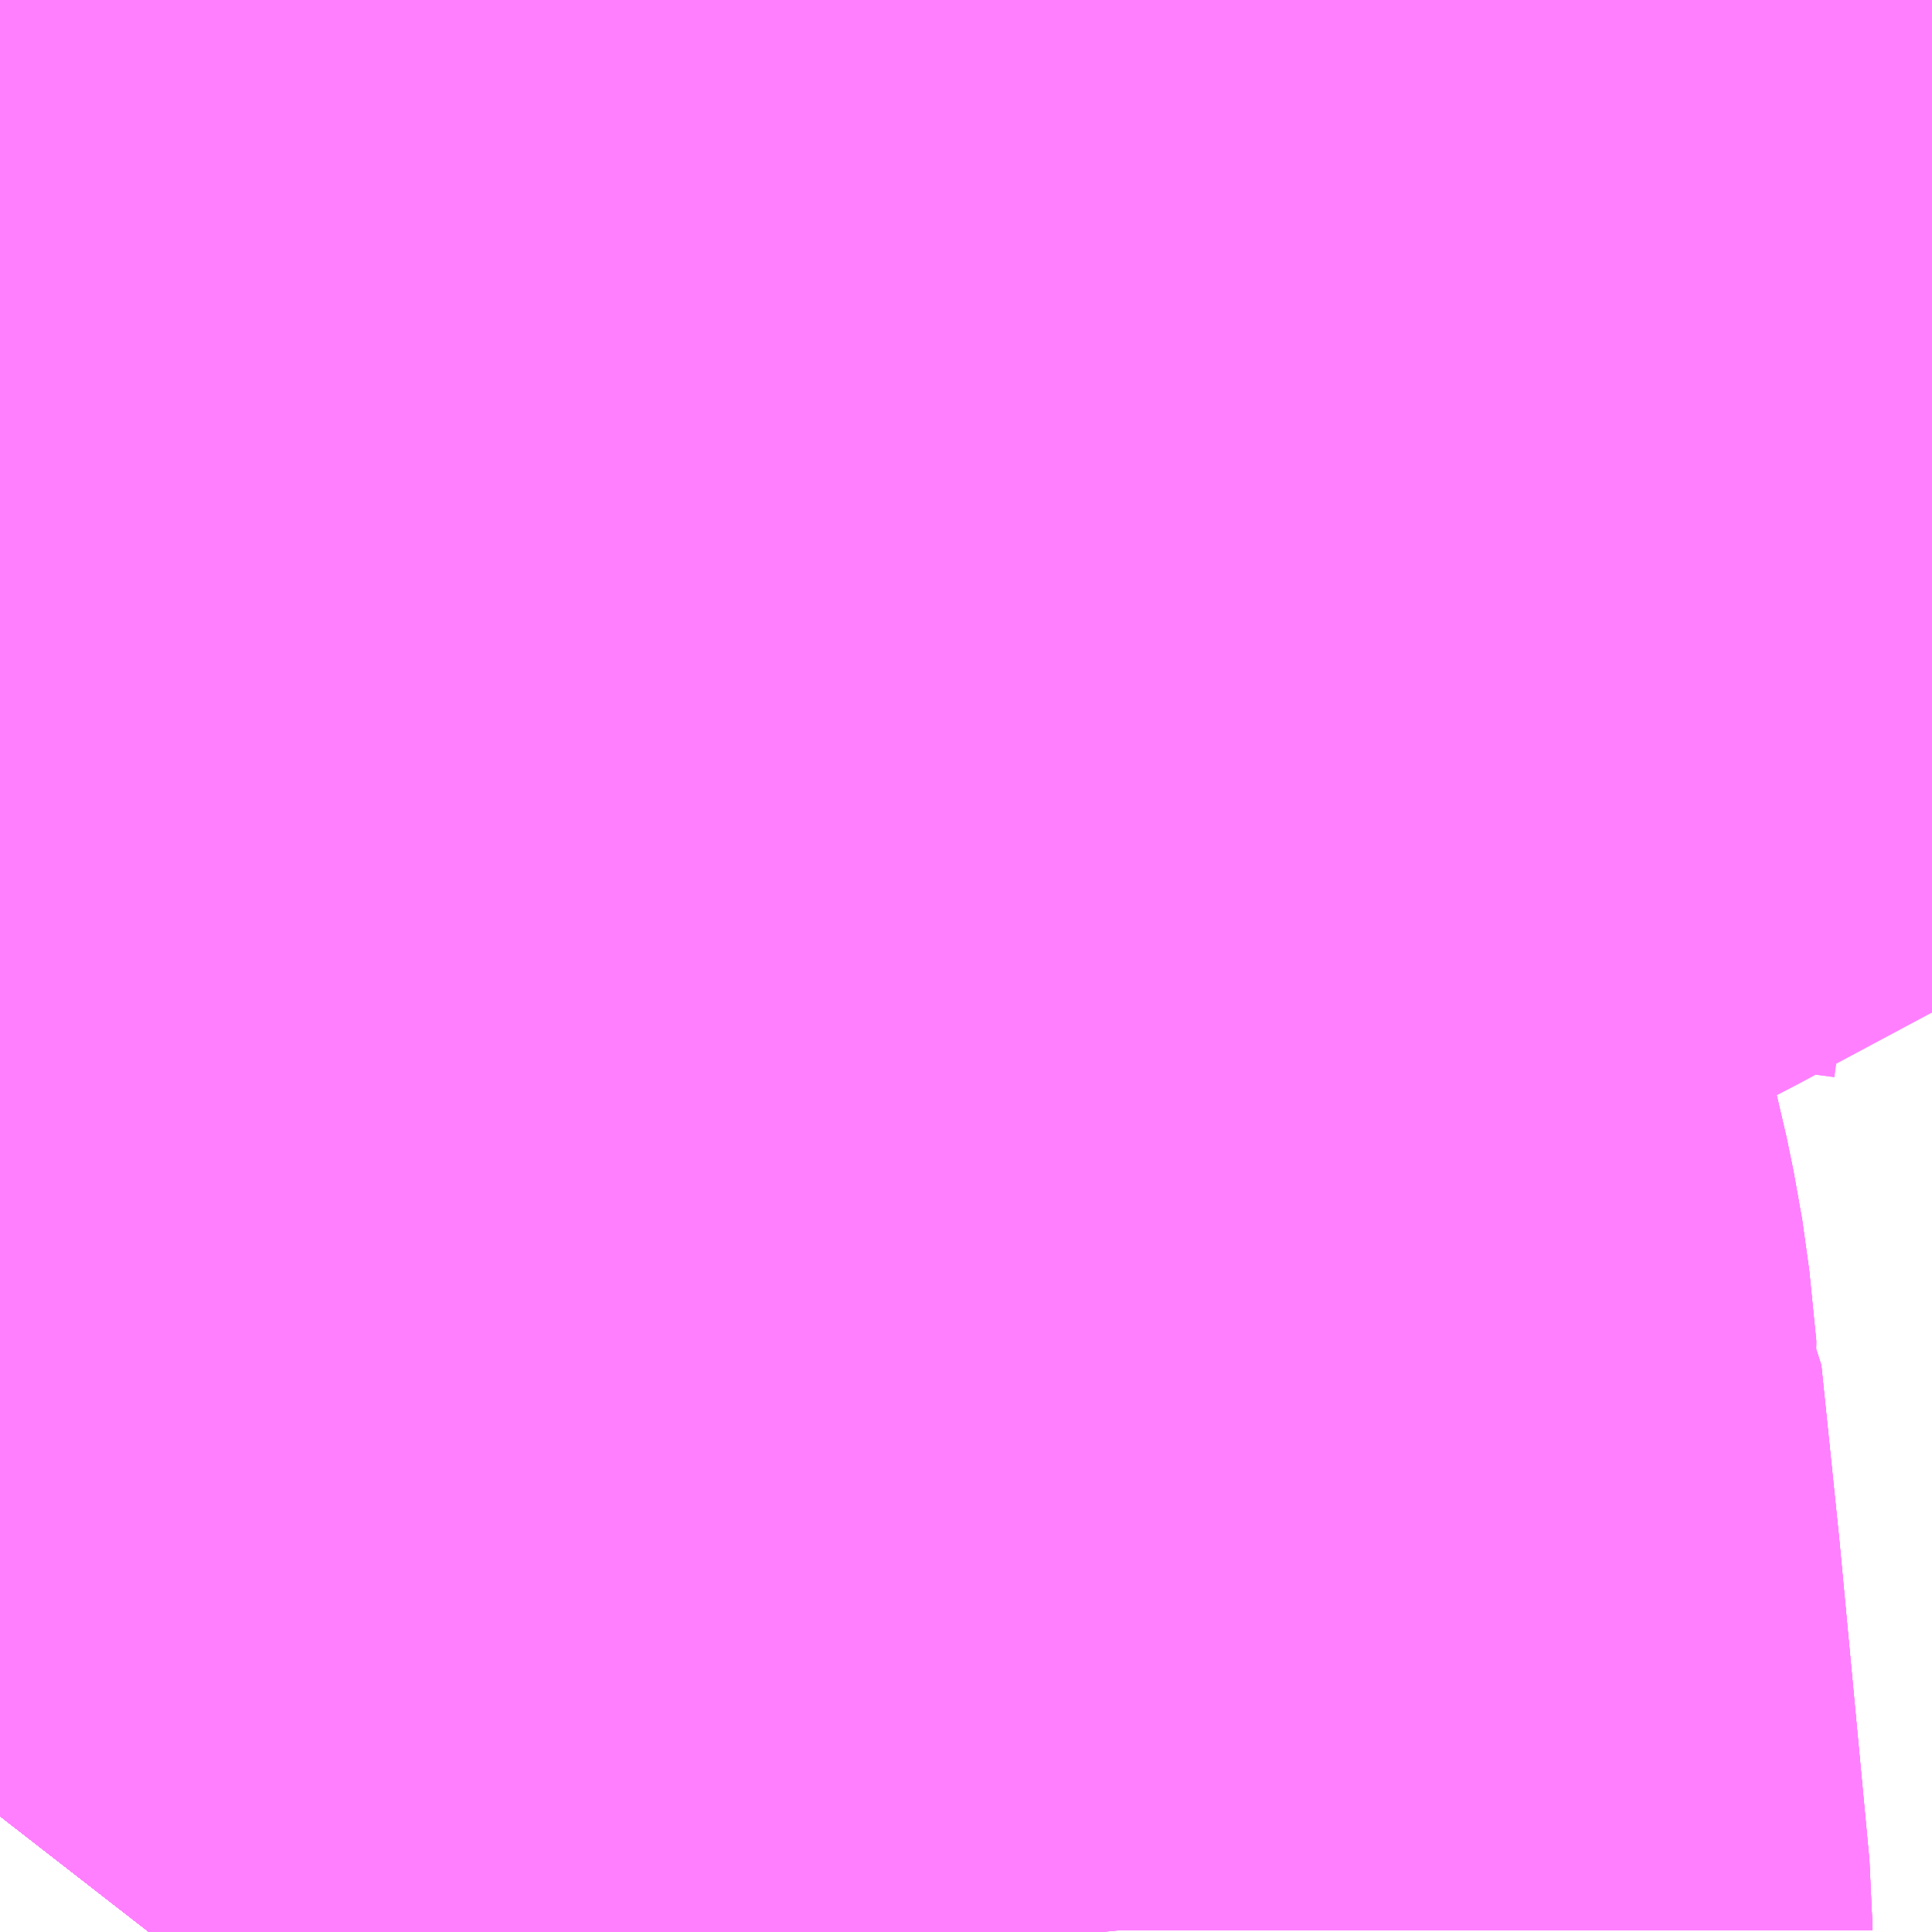 <?xml version="1.0" encoding="UTF-8"?>
<svg  xmlns="http://www.w3.org/2000/svg" xmlns:xlink="http://www.w3.org/1999/xlink" xmlns:go="http://purl.org/svgmap/profile" property="N07_001,N07_002,N07_003,N07_004,N07_005,N07_006,N07_007" viewBox="13954.834 -3556.274 1.099 1.099" go:dataArea="13954.833984375 -3556.2744140625 1.0986328125 1.0986328125" >
<globalCoordinateSystem srsName="http://purl.org/crs/84" transform="matrix(100.0,0.0,0.0,-100.0,0.0,0.0)" />
<defs>
 <g id="p0" >
  <circle cx="0.0" cy="0.0" r="3" stroke="green" stroke-width="0.75" vector-effect="non-scaling-stroke" />
 </g>
</defs>
<g fill="none" fill-rule="evenodd" stroke="#FF00FF" stroke-width="0.75" opacity="0.5" vector-effect="non-scaling-stroke" stroke-linejoin="bevel" >
<path content="1,JRバステック（株）,名古屋系統（特急）,1.0,1.0,1.0," xlink:title="1" d="M13955.73,-3556.274L13955.715,-3556.262L13955.7,-3556.252L13955.673,-3556.231L13955.649,-3556.213L13955.637,-3556.203L13955.597,-3556.173L13955.524,-3556.107L13955.452,-3556.044L13955.364,-3555.961L13955.313,-3555.905L13955.276,-3555.864L13955.259,-3555.845L13955.208,-3555.787L13955.198,-3555.774L13955.166,-3555.731L13955.144,-3555.703L13955.092,-3555.632L13955.03,-3555.545L13954.945,-3555.411L13954.869,-3555.292L13954.86,-3555.278L13954.853,-3555.267L13954.841,-3555.25L13954.834,-3555.241"/>
<path content="1,JRバステック（株）,名古屋系統（超特急）,3.0,3.0,3.0," xlink:title="1" d="M13955.73,-3556.274L13955.715,-3556.262L13955.7,-3556.252L13955.673,-3556.231L13955.649,-3556.213L13955.637,-3556.203L13955.597,-3556.173L13955.524,-3556.107L13955.452,-3556.044L13955.364,-3555.961L13955.313,-3555.905L13955.276,-3555.864L13955.259,-3555.845L13955.208,-3555.787L13955.198,-3555.774L13955.166,-3555.731L13955.144,-3555.703L13955.092,-3555.632L13955.03,-3555.545L13954.945,-3555.411L13954.869,-3555.292L13954.86,-3555.278L13954.853,-3555.267L13954.841,-3555.25L13954.834,-3555.241"/>
<path content="1,JRバステック（株）,御殿場プレミアムアウトレット号新宿号,0.7,0.0,0.0," xlink:title="1" d="M13955.73,-3556.274L13955.715,-3556.262L13955.7,-3556.252L13955.673,-3556.231L13955.649,-3556.213L13955.637,-3556.203L13955.597,-3556.173L13955.524,-3556.107L13955.452,-3556.044L13955.364,-3555.961L13955.313,-3555.905L13955.276,-3555.864L13955.259,-3555.845L13955.208,-3555.787L13955.198,-3555.774L13955.166,-3555.731L13955.144,-3555.703L13955.092,-3555.632L13955.03,-3555.545L13954.945,-3555.411L13954.869,-3555.292L13954.86,-3555.278L13954.853,-3555.267L13954.841,-3555.25L13954.834,-3555.241"/>
<path content="1,JRバステック（株）,御殿場プレミアムアウトレット号東京号,0.7,0.0,0.0," xlink:title="1" d="M13954.834,-3555.241L13954.841,-3555.25L13954.853,-3555.267L13954.86,-3555.278L13954.869,-3555.292L13954.945,-3555.411L13955.03,-3555.545L13955.092,-3555.632L13955.144,-3555.703L13955.166,-3555.731L13955.198,-3555.774L13955.208,-3555.787L13955.259,-3555.845L13955.276,-3555.864L13955.313,-3555.905L13955.364,-3555.961L13955.452,-3556.044L13955.524,-3556.107L13955.597,-3556.173L13955.637,-3556.203L13955.649,-3556.213L13955.673,-3556.231L13955.7,-3556.252L13955.715,-3556.262L13955.73,-3556.274"/>
<path content="1,JRバス関東（株）,かぐや姫EXPRESS・ヤキソバEXPRESS,3.0,3.0,3.0," xlink:title="1" d="M13955.73,-3556.274L13955.715,-3556.262L13955.7,-3556.252L13955.673,-3556.231L13955.649,-3556.213L13955.637,-3556.203L13955.597,-3556.173L13955.524,-3556.107L13955.452,-3556.044L13955.364,-3555.961L13955.313,-3555.905L13955.276,-3555.864L13955.259,-3555.845L13955.208,-3555.787L13955.198,-3555.774L13955.166,-3555.731L13955.144,-3555.703L13955.092,-3555.632L13955.03,-3555.545L13954.945,-3555.411L13954.869,-3555.292L13954.86,-3555.278L13954.853,-3555.267L13954.841,-3555.25L13954.834,-3555.241"/>
<path content="1,JRバス関東（株）,しみずライナー,3.1,4.0,3.5," xlink:title="1" d="M13955.73,-3556.274L13955.715,-3556.262L13955.7,-3556.252L13955.673,-3556.231L13955.649,-3556.213L13955.637,-3556.203L13955.597,-3556.173L13955.524,-3556.107L13955.452,-3556.044L13955.364,-3555.961L13955.313,-3555.905L13955.276,-3555.864L13955.259,-3555.845L13955.208,-3555.787L13955.198,-3555.774L13955.166,-3555.731L13955.144,-3555.703L13955.092,-3555.632L13955.03,-3555.545L13954.945,-3555.411L13954.869,-3555.292L13954.86,-3555.278L13954.853,-3555.267L13954.841,-3555.25L13954.834,-3555.241"/>
<path content="1,JRバス関東（株）,ドリーム和歌山号,1.0,1.0,1.0," xlink:title="1" d="M13955.73,-3556.274L13955.715,-3556.262L13955.7,-3556.252L13955.673,-3556.231L13955.649,-3556.213L13955.637,-3556.203L13955.597,-3556.173L13955.524,-3556.107L13955.452,-3556.044L13955.364,-3555.961L13955.313,-3555.905L13955.276,-3555.864L13955.259,-3555.845L13955.208,-3555.787L13955.198,-3555.774L13955.166,-3555.731L13955.144,-3555.703L13955.092,-3555.632L13955.03,-3555.545L13954.945,-3555.411L13954.869,-3555.292L13954.86,-3555.278L13954.853,-3555.267L13954.841,-3555.25L13954.834,-3555.241"/>
<path content="1,JRバス関東（株）,ドリーム福井号,2.0,2.0,2.0," xlink:title="1" d="M13954.834,-3555.241L13954.841,-3555.25L13954.853,-3555.267L13954.86,-3555.278L13954.869,-3555.292L13954.945,-3555.411L13955.03,-3555.545L13955.092,-3555.632L13955.144,-3555.703L13955.166,-3555.731L13955.198,-3555.774L13955.208,-3555.787L13955.259,-3555.845L13955.276,-3555.864L13955.313,-3555.905L13955.364,-3555.961L13955.452,-3556.044L13955.524,-3556.107L13955.597,-3556.173L13955.637,-3556.203L13955.649,-3556.213L13955.673,-3556.231L13955.7,-3556.252L13955.715,-3556.262L13955.73,-3556.274"/>
<path content="1,JRバス関東（株）,ドリーム静岡・浜松号,2.0,2.0,2.0," xlink:title="1" d="M13954.834,-3555.241L13954.841,-3555.25L13954.853,-3555.267L13954.86,-3555.278L13954.869,-3555.292L13954.945,-3555.411L13955.03,-3555.545L13955.092,-3555.632L13955.144,-3555.703L13955.166,-3555.731L13955.198,-3555.774L13955.208,-3555.787L13955.259,-3555.845L13955.276,-3555.864L13955.313,-3555.905L13955.364,-3555.961L13955.452,-3556.044L13955.524,-3556.107L13955.597,-3556.173L13955.637,-3556.203L13955.649,-3556.213L13955.673,-3556.231L13955.7,-3556.252L13955.715,-3556.262L13955.73,-3556.274"/>
<path content="1,JRバス関東（株）,ドリーム高松号/松山号/徳島号/高知号,4.0,4.0,4.0," xlink:title="1" d="M13954.834,-3555.241L13954.841,-3555.25L13954.853,-3555.267L13954.86,-3555.278L13954.869,-3555.292L13954.945,-3555.411L13955.03,-3555.545L13955.092,-3555.632L13955.144,-3555.703L13955.166,-3555.731L13955.198,-3555.774L13955.208,-3555.787L13955.259,-3555.845L13955.276,-3555.864L13955.313,-3555.905L13955.364,-3555.961L13955.452,-3556.044L13955.524,-3556.107L13955.597,-3556.173L13955.637,-3556.203L13955.649,-3556.213L13955.673,-3556.231L13955.7,-3556.252L13955.715,-3556.262L13955.73,-3556.274"/>
<path content="1,JRバス関東（株）,プレミアム中央ドリーム号/中央ドリーム号/プレミアムドリーム号/ドリーム号/レディースドリーム号/プレミアムレディース,9.4,12.0,12.0," xlink:title="1" d="M13954.834,-3555.241L13954.841,-3555.25L13954.853,-3555.267L13954.86,-3555.278L13954.869,-3555.292L13954.945,-3555.411L13955.03,-3555.545L13955.092,-3555.632L13955.144,-3555.703L13955.166,-3555.731L13955.198,-3555.774L13955.208,-3555.787L13955.259,-3555.845L13955.276,-3555.864L13955.313,-3555.905L13955.364,-3555.961L13955.452,-3556.044L13955.524,-3556.107L13955.597,-3556.173L13955.637,-3556.203L13955.649,-3556.213L13955.673,-3556.231L13955.7,-3556.252L13955.715,-3556.262L13955.73,-3556.274"/>
<path content="1,JRバス関東（株）,御殿場プレミアム・アウトレット号,2.0,3.0,3.0," xlink:title="1" d="M13955.73,-3556.274L13955.715,-3556.262L13955.7,-3556.252L13955.673,-3556.231L13955.649,-3556.213L13955.637,-3556.203L13955.597,-3556.173L13955.524,-3556.107L13955.452,-3556.044L13955.364,-3555.961L13955.313,-3555.905L13955.276,-3555.864L13955.259,-3555.845L13955.208,-3555.787L13955.198,-3555.774L13955.166,-3555.731L13955.144,-3555.703L13955.092,-3555.632L13955.03,-3555.545L13954.945,-3555.411L13954.869,-3555.292L13954.86,-3555.278L13954.853,-3555.267L13954.841,-3555.25L13954.834,-3555.241"/>
<path content="1,JRバス関東（株）,新宿ドリーム三河・なごや号,1.0,1.0,1.0," xlink:title="1" d="M13955.73,-3556.274L13955.715,-3556.262L13955.7,-3556.252L13955.673,-3556.231L13955.649,-3556.213L13955.637,-3556.203L13955.597,-3556.173L13955.524,-3556.107L13955.452,-3556.044L13955.364,-3555.961L13955.313,-3555.905L13955.276,-3555.864L13955.259,-3555.845L13955.208,-3555.787L13955.198,-3555.774L13955.166,-3555.731L13955.144,-3555.703L13955.092,-3555.632L13955.03,-3555.545L13954.945,-3555.411L13954.869,-3555.292L13954.86,-3555.278L13954.853,-3555.267L13954.841,-3555.25L13954.834,-3555.241"/>
<path content="1,JRバス関東（株）,新宿ライナー三河・なごや号,1.0,1.0,1.0," xlink:title="1" d="M13954.834,-3555.241L13954.841,-3555.25L13954.853,-3555.267L13954.86,-3555.278L13954.869,-3555.292L13954.945,-3555.411L13955.03,-3555.545L13955.092,-3555.632L13955.144,-3555.703L13955.166,-3555.731L13955.198,-3555.774L13955.208,-3555.787L13955.259,-3555.845L13955.276,-3555.864L13955.313,-3555.905L13955.364,-3555.961L13955.452,-3556.044L13955.524,-3556.107L13955.597,-3556.173L13955.637,-3556.203L13955.649,-3556.213L13955.673,-3556.231L13955.7,-3556.252L13955.715,-3556.262L13955.73,-3556.274"/>
<path content="1,JRバス関東（株）,東京～山中湖畔・河口湖,4.0,5.0,5.0," xlink:title="1" d="M13955.73,-3556.274L13955.715,-3556.262L13955.7,-3556.252L13955.673,-3556.231L13955.649,-3556.213L13955.637,-3556.203L13955.597,-3556.173L13955.524,-3556.107L13955.452,-3556.044L13955.364,-3555.961L13955.313,-3555.905L13955.276,-3555.864L13955.259,-3555.845L13955.208,-3555.787L13955.198,-3555.774L13955.166,-3555.731L13955.144,-3555.703L13955.092,-3555.632L13955.03,-3555.545L13954.945,-3555.411L13954.869,-3555.292L13954.86,-3555.278L13954.853,-3555.267L13954.841,-3555.25L13954.834,-3555.241"/>
<path content="1,JRバス関東（株）,東名ハイウェイバス,8.0,8.0,8.0," xlink:title="1" d="M13955.73,-3556.274L13955.715,-3556.262L13955.7,-3556.252L13955.673,-3556.231L13955.649,-3556.213L13955.637,-3556.203L13955.597,-3556.173L13955.524,-3556.107L13955.452,-3556.044L13955.364,-3555.961L13955.313,-3555.905L13955.276,-3555.864L13955.259,-3555.845L13955.208,-3555.787L13955.198,-3555.774L13955.166,-3555.731L13955.144,-3555.703L13955.092,-3555.632L13955.03,-3555.545L13954.945,-3555.411L13954.869,-3555.292L13954.86,-3555.278L13954.853,-3555.267L13954.841,-3555.25L13954.834,-3555.241"/>
<path content="1,JRバス関東（株）,東海道昼特急号/中央道昼特急号/青春昼特急号/プレミアム昼特急号,7.2,9.0,9.0," xlink:title="1" d="M13955.73,-3556.274L13955.715,-3556.262L13955.7,-3556.252L13955.673,-3556.231L13955.649,-3556.213L13955.637,-3556.203L13955.597,-3556.173L13955.524,-3556.107L13955.452,-3556.044L13955.364,-3555.961L13955.313,-3555.905L13955.276,-3555.864L13955.259,-3555.845L13955.208,-3555.787L13955.198,-3555.774L13955.166,-3555.731L13955.144,-3555.703L13955.092,-3555.632L13955.03,-3555.545L13954.945,-3555.411L13954.869,-3555.292L13954.86,-3555.278L13954.853,-3555.267L13954.841,-3555.25L13954.834,-3555.241"/>
<path content="1,JRバス関東（株）,知多シーガール号,2.0,2.0,2.0," xlink:title="1" d="M13954.834,-3555.241L13954.841,-3555.25L13954.853,-3555.267L13954.86,-3555.278L13954.869,-3555.292L13954.945,-3555.411L13955.03,-3555.545L13955.092,-3555.632L13955.144,-3555.703L13955.166,-3555.731L13955.198,-3555.774L13955.208,-3555.787L13955.259,-3555.845L13955.276,-3555.864L13955.313,-3555.905L13955.364,-3555.961L13955.452,-3556.044L13955.524,-3556.107L13955.597,-3556.173L13955.637,-3556.203L13955.649,-3556.213L13955.673,-3556.231L13955.7,-3556.252L13955.715,-3556.262L13955.73,-3556.274"/>
<path content="1,JRバス関東（株）,青春中央ドリーム号/青春中央エコドリーム号/青春ドリーム号/青春レディースドリーム号/青春エコドリーム号/超得割青春号,10.0,14.0,14.0," xlink:title="1" d="M13955.73,-3556.274L13955.715,-3556.262L13955.7,-3556.252L13955.673,-3556.231L13955.649,-3556.213L13955.637,-3556.203L13955.597,-3556.173L13955.524,-3556.107L13955.452,-3556.044L13955.364,-3555.961L13955.313,-3555.905L13955.276,-3555.864L13955.259,-3555.845L13955.208,-3555.787L13955.198,-3555.774L13955.166,-3555.731L13955.144,-3555.703L13955.092,-3555.632L13955.03,-3555.545L13954.945,-3555.411L13954.869,-3555.292L13954.86,-3555.278L13954.853,-3555.267L13954.841,-3555.25L13954.834,-3555.241"/>
<path content="1,JRバス関東（株）,駿府ライナー,6.0,6.0,6.0," xlink:title="1" d="M13955.73,-3556.274L13955.715,-3556.262L13955.7,-3556.252L13955.673,-3556.231L13955.649,-3556.213L13955.637,-3556.203L13955.597,-3556.173L13955.524,-3556.107L13955.452,-3556.044L13955.364,-3555.961L13955.313,-3555.905L13955.276,-3555.864L13955.259,-3555.845L13955.208,-3555.787L13955.198,-3555.774L13955.166,-3555.731L13955.144,-3555.703L13955.092,-3555.632L13955.03,-3555.545L13954.945,-3555.411L13954.869,-3555.292L13954.86,-3555.278L13954.853,-3555.267L13954.841,-3555.25L13954.834,-3555.241"/>
<path content="1,JR四国バス（株）,ドリーム徳島号　阿南・徳島⇔新宿・東京・新木場,1.0,1.0,1.0," xlink:title="1" d="M13955.73,-3556.274L13955.715,-3556.262L13955.7,-3556.252L13955.649,-3556.213L13955.637,-3556.203L13955.597,-3556.173L13955.524,-3556.107L13955.452,-3556.044L13955.364,-3555.961L13955.313,-3555.905L13955.259,-3555.845L13955.208,-3555.787L13955.144,-3555.703L13955.092,-3555.632L13955.03,-3555.545L13954.945,-3555.41L13954.869,-3555.291L13954.853,-3555.267L13954.841,-3555.25L13954.834,-3555.241"/>
<path content="1,JR四国バス（株）,ドリーム高松・松山号　松山・高松⇔東京・東京ディズニーランド,1.0,1.0,1.0," xlink:title="1" d="M13955.73,-3556.274L13955.715,-3556.262L13955.7,-3556.252L13955.649,-3556.213L13955.637,-3556.203L13955.597,-3556.173L13955.524,-3556.107L13955.452,-3556.044L13955.364,-3555.961L13955.313,-3555.905L13955.259,-3555.845L13955.208,-3555.787L13955.144,-3555.703L13955.092,-3555.632L13955.03,-3555.545L13954.945,-3555.41L13954.869,-3555.291L13954.853,-3555.267L13954.841,-3555.25L13954.834,-3555.241"/>
<path content="1,JR四国バス（株）,ドリーム高松号　観音寺・高松⇔新宿・東京・新木場,1.0,1.0,1.0," xlink:title="1" d="M13955.73,-3556.274L13955.715,-3556.262L13955.7,-3556.252L13955.649,-3556.213L13955.637,-3556.203L13955.597,-3556.173L13955.524,-3556.107L13955.452,-3556.044L13955.364,-3555.961L13955.313,-3555.905L13955.259,-3555.845L13955.208,-3555.787L13955.144,-3555.703L13955.092,-3555.632L13955.03,-3555.545L13954.945,-3555.41L13954.869,-3555.291L13954.853,-3555.267L13954.841,-3555.25L13954.834,-3555.241"/>
<path content="1,JR四国バス（株）,ドリーム高知号　高知・徳島⇔東京・新木場,1.0,1.0,1.0," xlink:title="1" d="M13955.73,-3556.274L13955.715,-3556.262L13955.7,-3556.252L13955.649,-3556.213L13955.637,-3556.203L13955.597,-3556.173L13955.524,-3556.107L13955.452,-3556.044L13955.364,-3555.961L13955.313,-3555.905L13955.259,-3555.845L13955.208,-3555.787L13955.144,-3555.703L13955.092,-3555.632L13955.03,-3555.545L13954.945,-3555.41L13954.869,-3555.291L13954.853,-3555.267L13954.841,-3555.25L13954.834,-3555.241"/>
<path content="1,JR東海バス（株）,ドリームとよた号,1.0,1.0,1.0," xlink:title="1" d="M13954.834,-3555.241L13954.841,-3555.25L13954.853,-3555.267L13954.869,-3555.291L13954.945,-3555.41L13955.03,-3555.545L13955.092,-3555.632L13955.144,-3555.703L13955.208,-3555.787L13955.259,-3555.845L13955.313,-3555.905L13955.364,-3555.961L13955.452,-3556.044L13955.524,-3556.107L13955.597,-3556.173L13955.637,-3556.203L13955.649,-3556.213L13955.7,-3556.252L13955.715,-3556.262L13955.73,-3556.274"/>
<path content="1,JR東海バス（株）,ドリームなごや号_01_on,3.0,3.0,3.0," xlink:title="1" d="M13954.834,-3555.241L13954.841,-3555.25L13954.853,-3555.267L13954.869,-3555.291L13954.945,-3555.41L13955.03,-3555.545L13955.092,-3555.632L13955.144,-3555.703L13955.208,-3555.787L13955.259,-3555.845L13955.313,-3555.905L13955.364,-3555.961L13955.452,-3556.044L13955.524,-3556.107L13955.597,-3556.173L13955.637,-3556.203L13955.649,-3556.213L13955.7,-3556.252L13955.715,-3556.262L13955.73,-3556.274"/>
<path content="1,JR東海バス（株）,ドリームなごや号_02_on,3.0,3.0,3.0," xlink:title="1" d="M13954.834,-3555.241L13954.841,-3555.25L13954.853,-3555.267L13954.869,-3555.291L13954.945,-3555.41L13955.03,-3555.545L13955.092,-3555.632L13955.144,-3555.703L13955.208,-3555.787L13955.259,-3555.845L13955.313,-3555.905L13955.364,-3555.961L13955.452,-3556.044L13955.524,-3556.107L13955.597,-3556.173L13955.637,-3556.203L13955.649,-3556.213L13955.7,-3556.252L13955.715,-3556.262L13955.73,-3556.274"/>
<path content="1,JR東海バス（株）,ドリーム静岡・浜松号_01_on,2.0,2.0,2.0," xlink:title="1" d="M13955.73,-3556.274L13955.715,-3556.262L13955.7,-3556.252L13955.649,-3556.213L13955.637,-3556.203L13955.597,-3556.173L13955.524,-3556.107L13955.452,-3556.044L13955.364,-3555.961L13955.313,-3555.905L13955.259,-3555.845L13955.208,-3555.787L13955.144,-3555.703L13955.092,-3555.632L13955.03,-3555.545L13954.945,-3555.41L13954.869,-3555.291L13954.853,-3555.267L13954.841,-3555.25L13954.834,-3555.241"/>
<path content="1,JR東海バス（株）,ドリーム静岡・浜松号_02_on,2.0,2.0,2.0," xlink:title="1" d="M13955.73,-3556.274L13955.715,-3556.262L13955.7,-3556.252L13955.649,-3556.213L13955.637,-3556.203L13955.597,-3556.173L13955.524,-3556.107L13955.452,-3556.044L13955.364,-3555.961L13955.313,-3555.905L13955.259,-3555.845L13955.208,-3555.787L13955.144,-3555.703L13955.092,-3555.632L13955.03,-3555.545L13954.945,-3555.41L13954.869,-3555.291L13954.853,-3555.267L13954.841,-3555.25L13954.834,-3555.241"/>
<path content="1,JR東海バス（株）,レディースドリームなごや号,1.0,1.0,1.0," xlink:title="1" d="M13954.834,-3555.241L13954.841,-3555.25L13954.853,-3555.267L13954.869,-3555.291L13954.945,-3555.41L13955.03,-3555.545L13955.092,-3555.632L13955.144,-3555.703L13955.208,-3555.787L13955.259,-3555.845L13955.313,-3555.905L13955.364,-3555.961L13955.452,-3556.044L13955.524,-3556.107L13955.597,-3556.173L13955.637,-3556.203L13955.649,-3556.213L13955.7,-3556.252L13955.715,-3556.262L13955.73,-3556.274"/>
<path content="1,JR東海バス（株）,新宿ドリーム三河・なごや号,1.0,1.0,1.0," xlink:title="1" d="M13955.73,-3556.274L13955.715,-3556.262L13955.7,-3556.252L13955.649,-3556.213L13955.637,-3556.203L13955.597,-3556.173L13955.524,-3556.107L13955.452,-3556.044L13955.364,-3555.961L13955.313,-3555.905L13955.259,-3555.845L13955.208,-3555.787L13955.144,-3555.703L13955.092,-3555.632L13955.03,-3555.545L13954.945,-3555.41L13954.869,-3555.291L13954.853,-3555.267L13954.841,-3555.25L13954.834,-3555.241"/>
<path content="1,JR東海バス（株）,新宿ライナー三河・なごや号,1.0,1.0,1.0," xlink:title="1" d="M13955.73,-3556.274L13955.715,-3556.262L13955.7,-3556.252L13955.649,-3556.213L13955.637,-3556.203L13955.597,-3556.173L13955.524,-3556.107L13955.452,-3556.044L13955.364,-3555.961L13955.313,-3555.905L13955.259,-3555.845L13955.208,-3555.787L13955.144,-3555.703L13955.092,-3555.632L13955.03,-3555.545L13954.945,-3555.41L13954.869,-3555.291L13954.853,-3555.267L13954.841,-3555.25L13954.834,-3555.241"/>
<path content="1,JR東海バス（株）,東名ハイウェイバス_01_on,37.0,37.0,37.0," xlink:title="1" d="M13954.834,-3555.241L13954.841,-3555.25L13954.853,-3555.267L13954.869,-3555.291L13954.945,-3555.41L13955.03,-3555.545L13955.092,-3555.632L13955.144,-3555.703L13955.208,-3555.787L13955.259,-3555.845L13955.313,-3555.905L13955.364,-3555.961L13955.452,-3556.044L13955.524,-3556.107L13955.597,-3556.173L13955.637,-3556.203L13955.649,-3556.213L13955.7,-3556.252L13955.715,-3556.262L13955.73,-3556.274"/>
<path content="1,JR東海バス（株）,東名ハイウェイバス_03_on,37.0,37.0,37.0," xlink:title="1" d="M13954.834,-3555.241L13954.841,-3555.25L13954.853,-3555.267L13954.869,-3555.291L13954.945,-3555.41L13955.03,-3555.545L13955.092,-3555.632L13955.144,-3555.703L13955.208,-3555.787L13955.259,-3555.845L13955.313,-3555.905L13955.364,-3555.961L13955.452,-3556.044L13955.524,-3556.107L13955.597,-3556.173L13955.637,-3556.203L13955.649,-3556.213L13955.7,-3556.252L13955.715,-3556.262L13955.73,-3556.274"/>
<path content="1,JR東海バス（株）,渋谷・新宿ライナー浜松号,4.0,4.0,4.0," xlink:title="1" d="M13954.834,-3555.241L13954.841,-3555.25L13954.853,-3555.267L13954.869,-3555.291L13954.945,-3555.41L13955.03,-3555.545L13955.092,-3555.632L13955.144,-3555.703L13955.208,-3555.787L13955.259,-3555.845L13955.313,-3555.905L13955.364,-3555.961L13955.452,-3556.044L13955.524,-3556.107L13955.597,-3556.173L13955.637,-3556.203L13955.649,-3556.213L13955.7,-3556.252L13955.715,-3556.262L13955.73,-3556.274"/>
<path content="1,JR東海バス（株）,渋谷・新宿ライナー静岡号,8.0,8.0,8.0," xlink:title="1" d="M13954.834,-3555.241L13954.841,-3555.25L13954.853,-3555.267L13954.869,-3555.291L13954.945,-3555.41L13955.03,-3555.545L13955.092,-3555.632L13955.144,-3555.703L13955.208,-3555.787L13955.259,-3555.845L13955.313,-3555.905L13955.364,-3555.961L13955.452,-3556.044L13955.524,-3556.107L13955.597,-3556.173L13955.637,-3556.203L13955.649,-3556.213L13955.7,-3556.252L13955.715,-3556.262L13955.73,-3556.274"/>
<path content="1,JR東海バス（株）,青春ドリームなごや号,1.0,1.0,1.0," xlink:title="1" d="M13954.834,-3555.241L13954.841,-3555.25L13954.853,-3555.267L13954.869,-3555.291L13954.945,-3555.41L13955.03,-3555.545L13955.092,-3555.632L13955.144,-3555.703L13955.208,-3555.787L13955.259,-3555.845L13955.313,-3555.905L13955.364,-3555.961L13955.452,-3556.044L13955.524,-3556.107L13955.597,-3556.173L13955.637,-3556.203L13955.649,-3556.213L13955.7,-3556.252L13955.715,-3556.262L13955.73,-3556.274"/>
<path content="1,しずてつジャストライン（株）,新静岡新宿線,15.0,15.0,15.0," xlink:title="1" d="M13954.834,-3555.241L13954.841,-3555.25L13954.853,-3555.267L13954.869,-3555.291L13954.945,-3555.41L13955.03,-3555.545L13955.092,-3555.632L13955.144,-3555.703L13955.208,-3555.787L13955.259,-3555.845L13955.313,-3555.905L13955.364,-3555.961L13955.452,-3556.044L13955.524,-3556.107L13955.597,-3556.173L13955.637,-3556.203L13955.649,-3556.213L13955.7,-3556.252L13955.715,-3556.262L13955.73,-3556.274"/>
<path content="1,しずてつジャストライン（株）,東京清水線,5.0,5.0,5.0," xlink:title="1" d="M13954.834,-3555.241L13954.841,-3555.25L13954.853,-3555.267L13954.869,-3555.291L13954.945,-3555.41L13955.03,-3555.545L13955.092,-3555.632L13955.144,-3555.703L13955.208,-3555.787L13955.259,-3555.845L13955.313,-3555.905L13955.364,-3555.961L13955.452,-3556.044L13955.524,-3556.107L13955.597,-3556.173L13955.637,-3556.203L13955.649,-3556.213L13955.7,-3556.252L13955.715,-3556.262L13955.73,-3556.274"/>
<path content="1,しずてつジャストライン（株）,静岡成田空港線,1.0,1.0,1.0," xlink:title="1" d="M13954.834,-3555.241L13954.841,-3555.25L13954.853,-3555.267L13954.869,-3555.291L13954.945,-3555.41L13955.03,-3555.545L13955.092,-3555.632L13955.144,-3555.703L13955.208,-3555.787L13955.259,-3555.845L13955.313,-3555.905L13955.364,-3555.961L13955.452,-3556.044L13955.524,-3556.107L13955.597,-3556.173L13955.637,-3556.203L13955.649,-3556.213L13955.7,-3556.252L13955.715,-3556.262L13955.73,-3556.274"/>
<path content="1,エムケイ（株）,MKナイトシャトル　京都・大阪⇔東京便,1.0,1.0,1.0," xlink:title="1" d="M13954.834,-3555.241L13954.841,-3555.25L13954.853,-3555.267L13954.869,-3555.291L13954.945,-3555.41L13955.03,-3555.545L13955.092,-3555.632L13955.144,-3555.703L13955.208,-3555.787L13955.259,-3555.845L13955.313,-3555.905L13955.364,-3555.961L13955.452,-3556.044L13955.524,-3556.107L13955.597,-3556.173L13955.637,-3556.203L13955.649,-3556.213L13955.7,-3556.252L13955.715,-3556.262L13955.73,-3556.274"/>
<path content="1,エムケイ（株）,MKナイトシャトル　名古屋・豊田⇔東京便,1.0,1.0,1.0," xlink:title="1" d="M13954.834,-3555.241L13954.841,-3555.25L13954.853,-3555.267L13954.869,-3555.291L13954.945,-3555.41L13955.03,-3555.545L13955.092,-3555.632L13955.144,-3555.703L13955.208,-3555.787L13955.259,-3555.845L13955.313,-3555.905L13955.364,-3555.961L13955.452,-3556.044L13955.524,-3556.107L13955.597,-3556.173L13955.637,-3556.203L13955.649,-3556.213L13955.7,-3556.252L13955.715,-3556.262L13955.73,-3556.274"/>
<path content="1,一畑バス（株）,東京～松江・出雲線,1.0,1.0,1.0," xlink:title="1" d="M13954.834,-3555.241L13954.841,-3555.25L13954.853,-3555.267L13954.869,-3555.291L13954.945,-3555.41L13955.03,-3555.545L13955.092,-3555.632L13955.144,-3555.703L13955.208,-3555.787L13955.259,-3555.845L13955.364,-3555.961L13955.452,-3556.044L13955.524,-3556.107L13955.597,-3556.173L13955.637,-3556.203L13955.649,-3556.213L13955.7,-3556.252L13955.715,-3556.262L13955.73,-3556.274"/>
<path content="1,両備ホールディングス（株）,ままかりライナー　倉敷・岡山～東京駅八重洲通り線,1.0,1.0,1.0," xlink:title="1" d="M13954.834,-3555.241L13954.841,-3555.25L13954.853,-3555.267L13954.869,-3555.291L13954.945,-3555.41L13955.03,-3555.545L13955.092,-3555.632L13955.144,-3555.703L13955.208,-3555.787L13955.259,-3555.845L13955.364,-3555.961L13955.452,-3556.044L13955.524,-3556.107L13955.597,-3556.173L13955.637,-3556.203L13955.649,-3556.213L13955.7,-3556.252L13955.715,-3556.262L13955.73,-3556.274"/>
<path content="1,両備ホールディングス（株）,ルブラン　倉敷・岡山・津山～東京線,1.0,1.0,1.0," xlink:title="1" d="M13954.834,-3555.241L13954.841,-3555.25L13954.853,-3555.267L13954.869,-3555.291L13954.945,-3555.41L13955.03,-3555.545L13955.092,-3555.632L13955.144,-3555.703L13955.208,-3555.787L13955.259,-3555.845L13955.364,-3555.961L13955.452,-3556.044L13955.524,-3556.107L13955.597,-3556.173L13955.637,-3556.203L13955.649,-3556.213L13955.7,-3556.252L13955.715,-3556.262L13955.73,-3556.274"/>
<path content="1,中国JRバス（株）,広島～東京　ニューブリーズ号,2.0,2.0,2.0," xlink:title="1" d="M13954.834,-3555.241L13954.841,-3555.25L13954.853,-3555.267L13954.869,-3555.291L13954.945,-3555.41L13955.03,-3555.545L13955.092,-3555.632L13955.144,-3555.703L13955.208,-3555.787L13955.259,-3555.845L13955.313,-3555.905L13955.364,-3555.961L13955.452,-3556.044L13955.524,-3556.107L13955.597,-3556.173L13955.637,-3556.203L13955.649,-3556.213L13955.7,-3556.252L13955.715,-3556.262L13955.73,-3556.274"/>
<path content="1,京成バス（株）,成田空港～中山駅・センター南駅,4.0,4.0,4.0," xlink:title="1" d="M13954.834,-3555.241L13954.841,-3555.25L13954.853,-3555.267L13954.86,-3555.278L13954.869,-3555.292L13954.945,-3555.411L13955.03,-3555.545L13955.092,-3555.632L13955.144,-3555.703L13955.166,-3555.731L13955.198,-3555.774L13955.208,-3555.787L13955.259,-3555.845L13955.276,-3555.864L13955.313,-3555.905L13955.364,-3555.961L13955.452,-3556.044L13955.524,-3556.107L13955.597,-3556.173L13955.637,-3556.203L13955.649,-3556.213L13955.673,-3556.231L13955.7,-3556.252L13955.715,-3556.262L13955.73,-3556.274"/>
<path content="1,京成バス（株）,成田空港～新富士駅・沼津駅,2.0,2.0,2.0," xlink:title="1" d="M13954.834,-3555.241L13954.841,-3555.25L13954.853,-3555.267L13954.86,-3555.278L13954.869,-3555.292L13954.945,-3555.411L13955.03,-3555.545L13955.092,-3555.632L13955.144,-3555.703L13955.166,-3555.731L13955.198,-3555.774L13955.208,-3555.787L13955.259,-3555.845L13955.276,-3555.864L13955.313,-3555.905L13955.364,-3555.961L13955.452,-3556.044L13955.524,-3556.107L13955.597,-3556.173L13955.637,-3556.203L13955.649,-3556.213L13955.673,-3556.231L13955.7,-3556.252L13955.715,-3556.262L13955.73,-3556.274"/>
<path content="1,京成バス（株）,成田空港～本厚木駅・平塚（田村車庫）,3.5,3.5,3.5," xlink:title="1" d="M13954.834,-3555.241L13954.841,-3555.25L13954.853,-3555.267L13954.86,-3555.278L13954.869,-3555.292L13954.945,-3555.411L13955.03,-3555.545L13955.092,-3555.632L13955.144,-3555.703L13955.166,-3555.731L13955.198,-3555.774L13955.208,-3555.787L13955.259,-3555.845L13955.276,-3555.864L13955.313,-3555.905L13955.364,-3555.961L13955.452,-3556.044L13955.524,-3556.107L13955.597,-3556.173L13955.637,-3556.203L13955.649,-3556.213L13955.673,-3556.231L13955.7,-3556.252L13955.715,-3556.262L13955.73,-3556.274"/>
<path content="1,京成バス（株）,成田空港～相模大野駅・町田駅・橋本駅,8.0,8.0,8.0," xlink:title="1" d="M13954.834,-3555.241L13954.841,-3555.25L13954.853,-3555.267L13954.86,-3555.278L13954.869,-3555.292L13954.945,-3555.411L13955.03,-3555.545L13955.092,-3555.632L13955.144,-3555.703L13955.166,-3555.731L13955.198,-3555.774L13955.208,-3555.787L13955.259,-3555.845L13955.276,-3555.864L13955.313,-3555.905L13955.364,-3555.961L13955.452,-3556.044L13955.524,-3556.107L13955.597,-3556.173L13955.637,-3556.203L13955.649,-3556.213L13955.673,-3556.231L13955.7,-3556.252L13955.715,-3556.262L13955.73,-3556.274"/>
<path content="1,京成バス（株）,神戸・大阪～東京ディズニーリゾート・海浜幕張・千葉中央駅,0.5,0.5,0.5," xlink:title="1" d="M13954.834,-3555.241L13954.841,-3555.25L13954.853,-3555.267L13954.86,-3555.278L13954.869,-3555.292L13954.945,-3555.411L13955.03,-3555.545L13955.092,-3555.632L13955.144,-3555.703L13955.166,-3555.731L13955.198,-3555.774L13955.208,-3555.787L13955.259,-3555.845L13955.276,-3555.864L13955.313,-3555.905L13955.364,-3555.961L13955.452,-3556.044L13955.524,-3556.107L13955.597,-3556.173L13955.637,-3556.203L13955.649,-3556.213L13955.673,-3556.231L13955.7,-3556.252L13955.715,-3556.262L13955.73,-3556.274"/>
<path content="1,京浜急行バス（株）,エディ号,2.0,2.0,2.0," xlink:title="1" d="M13954.834,-3555.241L13954.841,-3555.25L13954.853,-3555.267L13954.86,-3555.278L13954.869,-3555.292L13954.945,-3555.411L13955.03,-3555.545L13955.092,-3555.632L13955.144,-3555.703L13955.166,-3555.731L13955.198,-3555.774L13955.208,-3555.787L13955.259,-3555.845L13955.276,-3555.864L13955.313,-3555.905L13955.364,-3555.961L13955.452,-3556.044L13955.524,-3556.107L13955.597,-3556.173L13955.637,-3556.203L13955.649,-3556.213L13955.673,-3556.231L13955.7,-3556.252L13955.715,-3556.262L13955.73,-3556.274"/>
<path content="1,京浜急行バス（株）,キャメル号,1.0,1.0,1.0," xlink:title="1" d="M13955.73,-3556.274L13955.715,-3556.262L13955.7,-3556.252L13955.673,-3556.231L13955.649,-3556.213L13955.637,-3556.203L13955.597,-3556.173L13955.524,-3556.107L13955.452,-3556.044L13955.364,-3555.961L13955.313,-3555.905L13955.276,-3555.864L13955.259,-3555.845L13955.208,-3555.787L13955.198,-3555.774L13955.166,-3555.731L13955.144,-3555.703L13955.092,-3555.632L13955.03,-3555.545L13954.945,-3555.411L13954.869,-3555.292L13954.86,-3555.278L13954.853,-3555.267L13954.841,-3555.25L13954.834,-3555.241"/>
<path content="1,京浜急行バス（株）,シルフィード号,1.0,1.0,1.0," xlink:title="1" d="M13954.834,-3555.241L13954.841,-3555.25L13954.853,-3555.267L13954.86,-3555.278L13954.869,-3555.292L13954.945,-3555.411L13955.03,-3555.545L13955.092,-3555.632L13955.144,-3555.703L13955.166,-3555.731L13955.198,-3555.774L13955.208,-3555.787L13955.259,-3555.845L13955.276,-3555.864L13955.313,-3555.905L13955.364,-3555.961L13955.452,-3556.044L13955.524,-3556.107L13955.597,-3556.173L13955.637,-3556.203L13955.649,-3556.213L13955.673,-3556.231L13955.7,-3556.252L13955.715,-3556.262L13955.73,-3556.274"/>
<path content="1,京浜急行バス（株）,パイレーツ号,1.0,1.0,1.0," xlink:title="1" d="M13954.834,-3555.241L13954.841,-3555.25L13954.853,-3555.267L13954.86,-3555.278L13954.869,-3555.292L13954.945,-3555.411L13955.03,-3555.545L13955.092,-3555.632L13955.144,-3555.703L13955.166,-3555.731L13955.198,-3555.774L13955.208,-3555.787L13955.259,-3555.845L13955.276,-3555.864L13955.313,-3555.905L13955.364,-3555.961L13955.452,-3556.044L13955.524,-3556.107L13955.597,-3556.173L13955.637,-3556.203L13955.649,-3556.213L13955.673,-3556.231L13955.7,-3556.252L13955.715,-3556.262L13955.73,-3556.274"/>
<path content="1,京浜急行バス（株）,ルプラン号,1.0,1.0,1.0," xlink:title="1" d="M13954.834,-3555.241L13954.841,-3555.25L13954.853,-3555.267L13954.86,-3555.278L13954.869,-3555.292L13954.945,-3555.411L13955.03,-3555.545L13955.092,-3555.632L13955.144,-3555.703L13955.166,-3555.731L13955.198,-3555.774L13955.208,-3555.787L13955.259,-3555.845L13955.276,-3555.864L13955.313,-3555.905L13955.364,-3555.961L13955.452,-3556.044L13955.524,-3556.107L13955.597,-3556.173L13955.637,-3556.203L13955.649,-3556.213L13955.673,-3556.231L13955.7,-3556.252L13955.715,-3556.262L13955.73,-3556.274"/>
<path content="1,京浜急行バス（株）,本厚木駅・田村車庫～羽田空港線,6.5,6.5,6.5," xlink:title="1" d="M13955.73,-3556.274L13955.715,-3556.262L13955.7,-3556.252L13955.673,-3556.231L13955.649,-3556.213L13955.637,-3556.203L13955.597,-3556.173L13955.524,-3556.107L13955.452,-3556.044L13955.364,-3555.961L13955.313,-3555.905L13955.276,-3555.864L13955.259,-3555.845L13955.208,-3555.787L13955.198,-3555.774L13955.166,-3555.731L13955.144,-3555.703L13955.092,-3555.632L13955.03,-3555.545L13954.945,-3555.411L13954.869,-3555.292L13954.86,-3555.278L13954.853,-3555.267L13954.841,-3555.25L13954.834,-3555.241"/>
<path content="1,京浜急行バス（株）,羽田空港～町田バスセンター・相模大野駅線,13.0,13.0,13.0," xlink:title="1" d="M13954.834,-3555.241L13954.841,-3555.25L13954.853,-3555.267L13954.86,-3555.278L13954.869,-3555.292L13954.945,-3555.411L13955.03,-3555.545L13955.092,-3555.632L13955.144,-3555.703L13955.166,-3555.731L13955.198,-3555.774L13955.208,-3555.787L13955.259,-3555.845L13955.276,-3555.864L13955.313,-3555.905L13955.364,-3555.961L13955.452,-3556.044L13955.524,-3556.107L13955.597,-3556.173L13955.637,-3556.203L13955.649,-3556.213L13955.673,-3556.231L13955.7,-3556.252L13955.715,-3556.262L13955.73,-3556.274"/>
<path content="1,京王バス南（株）,新宿・渋谷～三島・沼津線,1.0,1.0,1.0," xlink:title="1" d="M13954.834,-3555.241L13954.841,-3555.25L13954.853,-3555.267L13954.86,-3555.278L13954.869,-3555.292L13954.945,-3555.411L13955.03,-3555.545L13955.092,-3555.632L13955.144,-3555.703L13955.166,-3555.731L13955.198,-3555.774L13955.208,-3555.787L13955.259,-3555.845L13955.276,-3555.864L13955.313,-3555.905L13955.364,-3555.961L13955.452,-3556.044L13955.524,-3556.107L13955.597,-3556.173L13955.637,-3556.203L13955.649,-3556.213L13955.673,-3556.231L13955.7,-3556.252L13955.715,-3556.262L13955.73,-3556.274"/>
<path content="1,京王バス南（株）,新宿・渋谷～浜松線,1.0,1.0,1.0," xlink:title="1" d="M13954.834,-3555.241L13954.841,-3555.25L13954.853,-3555.267L13954.86,-3555.278L13954.869,-3555.292L13954.945,-3555.411L13955.03,-3555.545L13955.092,-3555.632L13955.144,-3555.703L13955.166,-3555.731L13955.198,-3555.774L13955.208,-3555.787L13955.259,-3555.845L13955.276,-3555.864L13955.313,-3555.905L13955.364,-3555.961L13955.452,-3556.044L13955.524,-3556.107L13955.597,-3556.173L13955.637,-3556.203L13955.649,-3556.213L13955.673,-3556.231L13955.7,-3556.252L13955.715,-3556.262L13955.73,-3556.274"/>
<path content="1,京王バス南（株）,新宿・渋谷～神戸姫路線,1.0,1.0,1.0," xlink:title="1" d="M13954.834,-3555.241L13954.841,-3555.25L13954.853,-3555.267L13954.86,-3555.278L13954.869,-3555.292L13954.945,-3555.411L13955.03,-3555.545L13955.092,-3555.632L13955.144,-3555.703L13955.166,-3555.731L13955.198,-3555.774L13955.208,-3555.787L13955.259,-3555.845L13955.276,-3555.864L13955.313,-3555.905L13955.364,-3555.961L13955.452,-3556.044L13955.524,-3556.107L13955.597,-3556.173L13955.637,-3556.203L13955.649,-3556.213L13955.673,-3556.231L13955.7,-3556.252L13955.715,-3556.262L13955.73,-3556.274"/>
<path content="1,京王バス南（株）,新宿・渋谷～静岡線,3.0,3.0,3.0," xlink:title="1" d="M13954.834,-3555.241L13954.841,-3555.25L13954.853,-3555.267L13954.86,-3555.278L13954.869,-3555.292L13954.945,-3555.411L13955.03,-3555.545L13955.092,-3555.632L13955.144,-3555.703L13955.166,-3555.731L13955.198,-3555.774L13955.208,-3555.787L13955.259,-3555.845L13955.276,-3555.864L13955.313,-3555.905L13955.364,-3555.961L13955.452,-3556.044L13955.524,-3556.107L13955.597,-3556.173L13955.637,-3556.203L13955.649,-3556.213L13955.673,-3556.231L13955.7,-3556.252L13955.715,-3556.262L13955.73,-3556.274"/>
<path content="1,京福バス（株）,東京線,3.0,3.0,3.0," xlink:title="1" d="M13954.834,-3555.241L13954.841,-3555.25L13954.853,-3555.267L13954.869,-3555.291L13954.945,-3555.41L13955.03,-3555.545L13955.092,-3555.632L13955.144,-3555.703L13955.208,-3555.787L13955.259,-3555.845L13955.313,-3555.905L13955.364,-3555.961L13955.452,-3556.044L13955.524,-3556.107L13955.597,-3556.173L13955.637,-3556.203L13955.649,-3556.213L13955.7,-3556.252L13955.715,-3556.262L13955.73,-3556.274"/>
<path content="1,京都交通（株）,舞鶴・綾部・福知山～東京,1.0,1.0,1.0," xlink:title="1" d="M13954.834,-3555.241L13954.841,-3555.25L13954.853,-3555.267L13954.869,-3555.291L13954.945,-3555.41L13955.03,-3555.545L13955.092,-3555.632L13955.144,-3555.703L13955.208,-3555.787L13955.259,-3555.845L13955.313,-3555.905L13955.364,-3555.961L13955.452,-3556.044L13955.524,-3556.107L13955.597,-3556.173L13955.637,-3556.203L13955.649,-3556.213L13955.7,-3556.252L13955.715,-3556.262L13955.73,-3556.274"/>
<path content="1,京阪バス（株）,京都・大津⇔上野・TDR・千葉,1.0,1.0,1.0," xlink:title="1" d="M13954.834,-3555.241L13954.841,-3555.25L13954.853,-3555.267L13954.869,-3555.291L13954.945,-3555.41L13955.03,-3555.545L13955.092,-3555.632L13955.144,-3555.703L13955.208,-3555.787L13955.259,-3555.845L13955.313,-3555.905L13955.364,-3555.961L13955.452,-3556.044L13955.524,-3556.107L13955.597,-3556.173L13955.637,-3556.203L13955.649,-3556.213L13955.7,-3556.252L13955.715,-3556.262L13955.73,-3556.274"/>
<path content="1,京阪バス（株）,枚方・京都⇔渋谷・新宿,1.0,1.0,1.0," xlink:title="1" d="M13954.834,-3555.241L13954.841,-3555.25L13954.853,-3555.267L13954.869,-3555.291L13954.945,-3555.41L13955.03,-3555.545L13955.092,-3555.632L13955.144,-3555.703L13955.208,-3555.787L13955.259,-3555.845L13955.313,-3555.905L13955.364,-3555.961L13955.452,-3556.044L13955.524,-3556.107L13955.597,-3556.173L13955.637,-3556.203L13955.649,-3556.213L13955.7,-3556.252L13955.715,-3556.262L13955.73,-3556.274"/>
<path content="1,千葉中央バス,京都～上野・東京ディズニーリゾート,1.0,1.0,1.0," xlink:title="1" d="M13954.834,-3555.241L13954.841,-3555.25L13954.853,-3555.267L13954.86,-3555.278L13954.869,-3555.292L13954.945,-3555.411L13955.03,-3555.545L13955.092,-3555.632L13955.144,-3555.703L13955.166,-3555.731L13955.198,-3555.774L13955.208,-3555.787L13955.259,-3555.845L13955.276,-3555.864L13955.313,-3555.905L13955.364,-3555.961L13955.452,-3556.044L13955.524,-3556.107L13955.597,-3556.173L13955.637,-3556.203L13955.649,-3556.213L13955.673,-3556.231L13955.7,-3556.252L13955.715,-3556.262L13955.73,-3556.274"/>
<path content="1,千葉交通,大阪なんば・京都駅～成田・銚子線,1.0,1.0,1.0," xlink:title="1" d="M13954.834,-3555.241L13954.841,-3555.25L13954.853,-3555.267L13954.86,-3555.278L13954.869,-3555.292L13954.945,-3555.411L13955.03,-3555.545L13955.092,-3555.632L13955.144,-3555.703L13955.166,-3555.731L13955.198,-3555.774L13955.208,-3555.787L13955.259,-3555.845L13955.276,-3555.864L13955.313,-3555.905L13955.364,-3555.961L13955.452,-3556.044L13955.524,-3556.107L13955.597,-3556.173L13955.637,-3556.203L13955.649,-3556.213L13955.673,-3556.231L13955.7,-3556.252L13955.715,-3556.262L13955.73,-3556.274"/>
<path content="1,南海バス（株）,和歌山・和泉中央・堺東⇔新宿・東京,1.0,1.0,1.0," xlink:title="1" d="M13954.834,-3555.241L13954.841,-3555.25L13954.853,-3555.267L13954.869,-3555.291L13954.945,-3555.41L13955.03,-3555.545L13955.092,-3555.632L13955.144,-3555.703L13955.208,-3555.787L13955.259,-3555.845L13955.313,-3555.905L13955.364,-3555.961L13955.452,-3556.044L13955.524,-3556.107L13955.597,-3556.173L13955.637,-3556.203L13955.649,-3556.213L13955.7,-3556.252L13955.715,-3556.262L13955.73,-3556.274"/>
<path content="1,南海バス（株）,堺・大阪（なんば）⇔新宿・東京,1.0,1.0,1.0," xlink:title="1" d="M13954.834,-3555.241L13954.841,-3555.25L13954.853,-3555.267L13954.869,-3555.291L13954.945,-3555.41L13955.03,-3555.545L13955.092,-3555.632L13955.144,-3555.703L13955.208,-3555.787L13955.259,-3555.845L13955.313,-3555.905L13955.364,-3555.961L13955.452,-3556.044L13955.524,-3556.107L13955.597,-3556.173L13955.637,-3556.203L13955.649,-3556.213L13955.7,-3556.252L13955.715,-3556.262L13955.73,-3556.274"/>
<path content="1,南海バス（株）,大阪（なんば）・京都⇔秋葉原・成田空港・銚子,1.0,1.0,1.0," xlink:title="1" d="M13954.834,-3555.241L13954.841,-3555.25L13954.853,-3555.267L13954.869,-3555.291L13954.945,-3555.41L13955.03,-3555.545L13955.092,-3555.632L13955.144,-3555.703L13955.208,-3555.787L13955.259,-3555.845L13955.313,-3555.905L13955.364,-3555.961L13955.452,-3556.044L13955.524,-3556.107L13955.597,-3556.173L13955.637,-3556.203L13955.649,-3556.213L13955.7,-3556.252L13955.715,-3556.262L13955.73,-3556.274"/>
<path content="1,名鉄バス（株）,名古屋～仙台,1.0,1.0,1.0," xlink:title="1" d="M13955.73,-3556.274L13955.715,-3556.262L13955.7,-3556.252L13955.649,-3556.213L13955.637,-3556.203L13955.597,-3556.173L13955.524,-3556.107L13955.452,-3556.044L13955.364,-3555.961L13955.313,-3555.905L13955.259,-3555.845L13955.208,-3555.787L13955.144,-3555.703L13955.092,-3555.632L13955.03,-3555.545L13954.945,-3555.41L13954.869,-3555.291L13954.853,-3555.267L13954.841,-3555.25L13954.834,-3555.241"/>
<path content="1,土佐電気鉄道（株）,ブルーメッツ号　高知⇔東京線,1.0,1.0,1.0," xlink:title="1" d="M13954.834,-3555.241L13954.841,-3555.25L13954.853,-3555.267L13954.869,-3555.291L13954.945,-3555.41L13955.03,-3555.545L13955.092,-3555.632L13955.144,-3555.703L13955.208,-3555.787L13955.259,-3555.845L13955.313,-3555.905L13955.364,-3555.961L13955.452,-3556.044L13955.524,-3556.107L13955.597,-3556.173L13955.637,-3556.203L13955.649,-3556.213L13955.7,-3556.252L13955.715,-3556.262L13955.73,-3556.274"/>
<path content="1,奈良交通（株）,やまと号　五條-新宿線,1.0,1.0,1.0," xlink:title="1" d="M13954.834,-3555.241L13954.841,-3555.25L13954.853,-3555.267L13954.869,-3555.291L13954.945,-3555.41L13955.03,-3555.545L13955.092,-3555.632L13955.144,-3555.703L13955.208,-3555.787L13955.259,-3555.845L13955.313,-3555.905L13955.364,-3555.961L13955.452,-3556.044L13955.524,-3556.107L13955.597,-3556.173L13955.637,-3556.203L13955.649,-3556.213L13955.7,-3556.252L13955.715,-3556.262L13955.73,-3556.274"/>
<path content="1,奈良交通（株）,やまと号　奈良-新宿線,1.0,1.0,1.0," xlink:title="1" d="M13954.834,-3555.241L13954.841,-3555.25L13954.853,-3555.267L13954.869,-3555.291L13954.945,-3555.41L13955.03,-3555.545L13955.092,-3555.632L13955.144,-3555.703L13955.208,-3555.787L13955.259,-3555.845L13955.313,-3555.905L13955.364,-3555.961L13955.452,-3556.044L13955.524,-3556.107L13955.597,-3556.173L13955.637,-3556.203L13955.649,-3556.213L13955.7,-3556.252L13955.715,-3556.262L13955.73,-3556.274"/>
<path content="1,宮城交通（株）,仙台～名古屋線,1.0,1.0,1.0," xlink:title="1" d="M13954.834,-3555.241L13954.841,-3555.25L13954.853,-3555.267L13954.86,-3555.278L13954.869,-3555.292L13954.945,-3555.411L13955.03,-3555.545L13955.092,-3555.632L13955.144,-3555.703L13955.166,-3555.731L13955.198,-3555.774L13955.208,-3555.787L13955.259,-3555.845L13955.276,-3555.864L13955.313,-3555.905L13955.364,-3555.961L13955.452,-3556.044L13955.524,-3556.107L13955.597,-3556.173L13955.637,-3556.203L13955.649,-3556.213L13955.673,-3556.231L13955.7,-3556.252L13955.715,-3556.262L13955.73,-3556.274"/>
<path content="1,宮城交通（株）,仙台～大阪線,1.0,1.0,1.0," xlink:title="1" d="M13955.73,-3556.274L13955.715,-3556.262L13955.7,-3556.252L13955.673,-3556.231L13955.649,-3556.213L13955.637,-3556.203L13955.597,-3556.173L13955.524,-3556.107L13955.452,-3556.044L13955.364,-3555.961L13955.313,-3555.905L13955.276,-3555.864L13955.259,-3555.845L13955.208,-3555.787L13955.198,-3555.774L13955.166,-3555.731L13955.144,-3555.703L13955.092,-3555.632L13955.03,-3555.545L13954.945,-3555.411L13954.869,-3555.292L13954.86,-3555.278L13954.853,-3555.267L13954.841,-3555.25L13954.834,-3555.241"/>
<path content="1,富士急シティバス（株）,さんさんぬまづ・新宿号,2.5,2.5,2.5," xlink:title="1" d="M13954.834,-3555.241L13954.841,-3555.25L13954.853,-3555.267L13954.869,-3555.291L13954.945,-3555.41L13955.03,-3555.545L13955.092,-3555.632L13955.144,-3555.703L13955.208,-3555.787L13955.259,-3555.845L13955.313,-3555.905L13955.364,-3555.961L13955.452,-3556.044L13955.524,-3556.107L13955.597,-3556.173L13955.637,-3556.203L13955.649,-3556.213L13955.7,-3556.252L13955.715,-3556.262L13955.73,-3556.274"/>
<path content="1,富士急シティバス（株）,さんさんぬまづ・東京号,3.0,3.0,3.0," xlink:title="1" d="M13954.834,-3555.241L13954.841,-3555.25L13954.853,-3555.267L13954.869,-3555.291L13954.945,-3555.41L13955.03,-3555.545L13955.092,-3555.632L13955.144,-3555.703L13955.208,-3555.787L13955.259,-3555.845L13955.313,-3555.905L13955.364,-3555.961L13955.452,-3556.044L13955.524,-3556.107L13955.597,-3556.173L13955.637,-3556.203L13955.649,-3556.213L13955.7,-3556.252L13955.715,-3556.262L13955.73,-3556.274"/>
<path content="1,富士急シティバス（株）,みしまコロッケ号,1.5,1.5,1.5," xlink:title="1" d="M13954.834,-3555.241L13954.841,-3555.25L13954.853,-3555.267L13954.869,-3555.291L13954.945,-3555.41L13955.03,-3555.545L13955.092,-3555.632L13955.144,-3555.703L13955.208,-3555.787L13955.259,-3555.845L13955.313,-3555.905L13955.364,-3555.961L13955.452,-3556.044L13955.524,-3556.107L13955.597,-3556.173L13955.637,-3556.203L13955.649,-3556.213L13955.7,-3556.252L13955.715,-3556.262L13955.73,-3556.274"/>
<path content="1,富士急湘南バス（株）,小田原～成田空港線,3.0,3.0,3.0," xlink:title="1" d="M13954.834,-3555.241L13954.841,-3555.25L13954.853,-3555.267L13954.86,-3555.278L13954.869,-3555.292L13954.945,-3555.411L13955.03,-3555.545L13955.092,-3555.632L13955.144,-3555.703L13955.166,-3555.731L13955.198,-3555.774L13955.208,-3555.787L13955.259,-3555.845L13955.276,-3555.864L13955.313,-3555.905L13955.364,-3555.961L13955.452,-3556.044L13955.524,-3556.107L13955.597,-3556.173L13955.637,-3556.203L13955.649,-3556.213L13955.673,-3556.231L13955.7,-3556.252L13955.715,-3556.262L13955.73,-3556.274"/>
<path content="1,富士急行（株）,かぐや姫EXPRESS,3.0,3.0,3.0," xlink:title="1" d="M13954.834,-3555.241L13954.841,-3555.25L13954.853,-3555.267L13954.86,-3555.278L13954.869,-3555.292L13954.945,-3555.411L13955.03,-3555.545L13955.092,-3555.632L13955.144,-3555.703L13955.166,-3555.731L13955.198,-3555.774L13955.208,-3555.787L13955.259,-3555.845L13955.276,-3555.864L13955.313,-3555.905L13955.364,-3555.961L13955.452,-3556.044L13955.524,-3556.107L13955.597,-3556.173L13955.637,-3556.203L13955.649,-3556.213L13955.673,-3556.231L13955.7,-3556.252L13955.715,-3556.262L13955.73,-3556.274"/>
<path content="1,富士急行（株）,みしまコロッケ号,1.5,1.5,1.5," xlink:title="1" d="M13954.834,-3555.241L13954.841,-3555.25L13954.853,-3555.267L13954.86,-3555.278L13954.869,-3555.292L13954.945,-3555.411L13955.03,-3555.545L13955.092,-3555.632L13955.144,-3555.703L13955.166,-3555.731L13955.198,-3555.774L13955.208,-3555.787L13955.259,-3555.845L13955.276,-3555.864L13955.313,-3555.905L13955.364,-3555.961L13955.452,-3556.044L13955.524,-3556.107L13955.597,-3556.173L13955.637,-3556.203L13955.649,-3556.213L13955.673,-3556.231L13955.7,-3556.252L13955.715,-3556.262L13955.73,-3556.274"/>
<path content="1,富士急行（株）,ヤキソバEXPRESS,5.5,6.0,6.0," xlink:title="1" d="M13954.834,-3555.241L13954.841,-3555.25L13954.853,-3555.267L13954.86,-3555.278L13954.869,-3555.292L13954.945,-3555.411L13955.03,-3555.545L13955.092,-3555.632L13955.144,-3555.703L13955.166,-3555.731L13955.198,-3555.774L13955.208,-3555.787L13955.259,-3555.845L13955.276,-3555.864L13955.313,-3555.905L13955.364,-3555.961L13955.452,-3556.044L13955.524,-3556.107L13955.597,-3556.173L13955.637,-3556.203L13955.649,-3556.213L13955.673,-3556.231L13955.7,-3556.252L13955.715,-3556.262L13955.73,-3556.274"/>
<path content="1,富士急行（株）,小田原～成田空港線,3.0,3.0,3.0," xlink:title="1" d="M13954.834,-3555.241L13954.841,-3555.25L13954.853,-3555.267L13954.86,-3555.278L13954.869,-3555.292L13954.945,-3555.411L13955.03,-3555.545L13955.092,-3555.632L13955.144,-3555.703L13955.166,-3555.731L13955.198,-3555.774L13955.208,-3555.787L13955.259,-3555.845L13955.276,-3555.864L13955.313,-3555.905L13955.364,-3555.961L13955.452,-3556.044L13955.524,-3556.107L13955.597,-3556.173L13955.637,-3556.203L13955.649,-3556.213L13955.673,-3556.231L13955.7,-3556.252L13955.715,-3556.262L13955.73,-3556.274"/>
<path content="1,富士急行（株）,新富士・沼津・御殿場～成田空港線,2.0,2.0,2.0," xlink:title="1" d="M13954.834,-3555.241L13954.841,-3555.25L13954.853,-3555.267L13954.86,-3555.278L13954.869,-3555.292L13954.945,-3555.411L13955.03,-3555.545L13955.092,-3555.632L13955.144,-3555.703L13955.166,-3555.731L13955.198,-3555.774L13955.208,-3555.787L13955.259,-3555.845L13955.276,-3555.864L13955.313,-3555.905L13955.364,-3555.961L13955.452,-3556.044L13955.524,-3556.107L13955.597,-3556.173L13955.637,-3556.203L13955.649,-3556.213L13955.673,-3556.231L13955.7,-3556.252L13955.715,-3556.262L13955.73,-3556.274"/>
<path content="1,富士急行（株）,早朝線東京ライナー,0.0,0.0,0.0," xlink:title="1" d="M13954.834,-3555.241L13954.841,-3555.25L13954.853,-3555.267L13954.86,-3555.278L13954.869,-3555.292L13954.945,-3555.411L13955.03,-3555.545L13955.092,-3555.632L13955.144,-3555.703L13955.166,-3555.731L13955.198,-3555.774L13955.208,-3555.787L13955.259,-3555.845L13955.276,-3555.864L13955.313,-3555.905L13955.364,-3555.961L13955.452,-3556.044L13955.524,-3556.107L13955.597,-3556.173L13955.637,-3556.203L13955.649,-3556.213L13955.673,-3556.231L13955.7,-3556.252L13955.715,-3556.262L13955.73,-3556.274"/>
<path content="1,富士急行（株）,河口湖～東京・市が尾線,8.2,10.0,10.0," xlink:title="1" d="M13954.834,-3555.241L13954.841,-3555.25L13954.853,-3555.267L13954.86,-3555.278L13954.869,-3555.292L13954.945,-3555.411L13955.03,-3555.545L13955.092,-3555.632L13955.144,-3555.703L13955.166,-3555.731L13955.198,-3555.774L13955.208,-3555.787L13955.259,-3555.845L13955.276,-3555.864L13955.313,-3555.905L13955.364,-3555.961L13955.452,-3556.044L13955.524,-3556.107L13955.597,-3556.173L13955.637,-3556.203L13955.649,-3556.213L13955.673,-3556.231L13955.7,-3556.252L13955.715,-3556.262L13955.73,-3556.274"/>
<path content="1,富士急行（株）,沼津～新宿・渋谷線,2.5,2.5,2.5," xlink:title="1" d="M13954.834,-3555.241L13954.841,-3555.25L13954.853,-3555.267L13954.86,-3555.278L13954.869,-3555.292L13954.945,-3555.411L13955.03,-3555.545L13955.092,-3555.632L13955.144,-3555.703L13955.166,-3555.731L13955.198,-3555.774L13955.208,-3555.787L13955.259,-3555.845L13955.276,-3555.864L13955.313,-3555.905L13955.364,-3555.961L13955.452,-3556.044L13955.524,-3556.107L13955.597,-3556.173L13955.637,-3556.203L13955.649,-3556.213L13955.673,-3556.231L13955.7,-3556.252L13955.715,-3556.262L13955.73,-3556.274"/>
<path content="1,富士急行（株）,沼津～東京線,3.0,3.0,3.0," xlink:title="1" d="M13954.834,-3555.241L13954.841,-3555.25L13954.853,-3555.267L13954.86,-3555.278L13954.869,-3555.292L13954.945,-3555.411L13955.03,-3555.545L13955.092,-3555.632L13955.144,-3555.703L13955.166,-3555.731L13955.198,-3555.774L13955.208,-3555.787L13955.259,-3555.845L13955.276,-3555.864L13955.313,-3555.905L13955.364,-3555.961L13955.452,-3556.044L13955.524,-3556.107L13955.597,-3556.173L13955.637,-3556.203L13955.649,-3556.213L13955.673,-3556.231L13955.7,-3556.252L13955.715,-3556.262L13955.73,-3556.274"/>
<path content="1,富士急静岡バス（株）,かぐや姫EXPRESS,2.5,1.0,1.0," xlink:title="1" d="M13954.834,-3555.241L13954.841,-3555.25L13954.853,-3555.267L13954.869,-3555.291L13954.945,-3555.41L13955.03,-3555.545L13955.092,-3555.632L13955.144,-3555.703L13955.208,-3555.787L13955.259,-3555.845L13955.313,-3555.905L13955.364,-3555.961L13955.452,-3556.044L13955.524,-3556.107L13955.597,-3556.173L13955.637,-3556.203L13955.649,-3556.213L13955.7,-3556.252L13955.715,-3556.262L13955.73,-3556.274"/>
<path content="1,富士急静岡バス（株）,ヤキソバEXPRESS,5.5,3.0,3.0," xlink:title="1" d="M13954.834,-3555.241L13954.841,-3555.25L13954.853,-3555.267L13954.869,-3555.291L13954.945,-3555.41L13955.03,-3555.545L13955.092,-3555.632L13955.144,-3555.703L13955.208,-3555.787L13955.259,-3555.845L13955.313,-3555.905L13955.364,-3555.961L13955.452,-3556.044L13955.524,-3556.107L13955.597,-3556.173L13955.637,-3556.203L13955.649,-3556.213L13955.7,-3556.252L13955.715,-3556.262L13955.73,-3556.274"/>
<path content="1,富士急静岡バス（株）,新富士・沼津・御殿場～成田空港線,2.0,2.0,2.0," xlink:title="1" d="M13954.834,-3555.241L13954.841,-3555.25L13954.853,-3555.267L13954.869,-3555.291L13954.945,-3555.41L13955.03,-3555.545L13955.092,-3555.632L13955.144,-3555.703L13955.208,-3555.787L13955.259,-3555.845L13955.313,-3555.905L13955.364,-3555.961L13955.452,-3556.044L13955.524,-3556.107L13955.597,-3556.173L13955.637,-3556.203L13955.649,-3556.213L13955.7,-3556.252L13955.715,-3556.262L13955.73,-3556.274"/>
<path content="1,小田急シティバス（株）,しまんとエクスプレス号,0.1,0.1,0.1," xlink:title="1" d="M13954.834,-3555.241L13954.841,-3555.25L13954.853,-3555.267L13954.86,-3555.278L13954.869,-3555.292L13954.945,-3555.411L13955.03,-3555.545L13955.092,-3555.632L13955.144,-3555.703L13955.166,-3555.731L13955.198,-3555.774L13955.208,-3555.787L13955.259,-3555.845L13955.276,-3555.864L13955.313,-3555.905L13955.364,-3555.961L13955.452,-3556.044L13955.524,-3556.107L13955.597,-3556.173L13955.637,-3556.203L13955.649,-3556.213L13955.673,-3556.231L13955.7,-3556.252L13955.715,-3556.262L13955.73,-3556.274"/>
<path content="1,小田急シティバス（株）,エトワールセト号,1.0,1.0,1.0," xlink:title="1" d="M13954.834,-3555.241L13954.841,-3555.25L13954.853,-3555.267L13954.86,-3555.278L13954.869,-3555.292L13954.945,-3555.411L13955.03,-3555.545L13955.092,-3555.632L13955.144,-3555.703L13955.166,-3555.731L13955.198,-3555.774L13955.208,-3555.787L13955.259,-3555.845L13955.276,-3555.864L13955.313,-3555.905L13955.364,-3555.961L13955.452,-3556.044L13955.524,-3556.107L13955.597,-3556.173L13955.637,-3556.203L13955.649,-3556.213L13955.673,-3556.231L13955.7,-3556.252L13955.715,-3556.262L13955.73,-3556.274"/>
<path content="1,小田急シティバス（株）,ニューブリーズ号,2.0,2.0,2.0," xlink:title="1" d="M13954.834,-3555.241L13954.841,-3555.25L13954.853,-3555.267L13954.86,-3555.278L13954.869,-3555.292L13954.945,-3555.411L13955.03,-3555.545L13955.092,-3555.632L13955.144,-3555.703L13955.166,-3555.731L13955.198,-3555.774L13955.208,-3555.787L13955.259,-3555.845L13955.276,-3555.864L13955.313,-3555.905L13955.364,-3555.961L13955.452,-3556.044L13955.524,-3556.107L13955.597,-3556.173L13955.637,-3556.203L13955.649,-3556.213L13955.673,-3556.231L13955.7,-3556.252L13955.715,-3556.262L13955.73,-3556.274"/>
<path content="1,小田急シティバス（株）,パピヨン号,1.0,1.0,1.0," xlink:title="1" d="M13954.834,-3555.241L13954.841,-3555.25L13954.853,-3555.267L13954.86,-3555.278L13954.869,-3555.292L13954.945,-3555.411L13955.03,-3555.545L13955.092,-3555.632L13955.144,-3555.703L13955.166,-3555.731L13955.198,-3555.774L13955.208,-3555.787L13955.259,-3555.845L13955.276,-3555.864L13955.313,-3555.905L13955.364,-3555.961L13955.452,-3556.044L13955.524,-3556.107L13955.597,-3556.173L13955.637,-3556.203L13955.649,-3556.213L13955.673,-3556.231L13955.7,-3556.252L13955.715,-3556.262L13955.73,-3556.274"/>
<path content="1,小田急シティバス（株）,ブルーメッツ号,1.0,1.0,1.0," xlink:title="1" d="M13954.834,-3555.241L13954.841,-3555.25L13954.853,-3555.267L13954.86,-3555.278L13954.869,-3555.292L13954.945,-3555.411L13955.03,-3555.545L13955.092,-3555.632L13955.144,-3555.703L13955.166,-3555.731L13955.198,-3555.774L13955.208,-3555.787L13955.259,-3555.845L13955.276,-3555.864L13955.313,-3555.905L13955.364,-3555.961L13955.452,-3556.044L13955.524,-3556.107L13955.597,-3556.173L13955.637,-3556.203L13955.649,-3556.213L13955.673,-3556.231L13955.7,-3556.252L13955.715,-3556.262L13955.73,-3556.274"/>
<path content="1,小田急シティバス（株）,ルミナス号,1.0,1.0,1.0," xlink:title="1" d="M13955.73,-3556.274L13955.715,-3556.262L13955.7,-3556.252L13955.673,-3556.231L13955.649,-3556.213L13955.637,-3556.203L13955.597,-3556.173L13955.524,-3556.107L13955.452,-3556.044L13955.364,-3555.961L13955.313,-3555.905L13955.276,-3555.864L13955.259,-3555.845L13955.208,-3555.787L13955.198,-3555.774L13955.166,-3555.731L13955.144,-3555.703L13955.092,-3555.632L13955.03,-3555.545L13954.945,-3555.411L13954.869,-3555.292L13954.86,-3555.278L13954.853,-3555.267L13954.841,-3555.25L13954.834,-3555.241"/>
<path content="1,小田急バス（株）,しまんとエクスプレス号,1.0,1.0,1.0," xlink:title="1" d="M13954.834,-3555.241L13954.841,-3555.25L13954.853,-3555.267L13954.86,-3555.278L13954.869,-3555.292L13954.945,-3555.411L13955.03,-3555.545L13955.092,-3555.632L13955.144,-3555.703L13955.166,-3555.731L13955.198,-3555.774L13955.208,-3555.787L13955.259,-3555.845L13955.276,-3555.864L13955.313,-3555.905L13955.364,-3555.961L13955.452,-3556.044L13955.524,-3556.107L13955.597,-3556.173L13955.637,-3556.203L13955.649,-3556.213L13955.673,-3556.231L13955.7,-3556.252L13955.715,-3556.262L13955.73,-3556.274"/>
<path content="1,小田急バス（株）,エトワールセト号,1.0,1.0,1.0," xlink:title="1" d="M13954.834,-3555.241L13954.841,-3555.25L13954.853,-3555.267L13954.86,-3555.278L13954.869,-3555.292L13954.945,-3555.411L13955.03,-3555.545L13955.092,-3555.632L13955.144,-3555.703L13955.166,-3555.731L13955.198,-3555.774L13955.208,-3555.787L13955.259,-3555.845L13955.276,-3555.864L13955.313,-3555.905L13955.364,-3555.961L13955.452,-3556.044L13955.524,-3556.107L13955.597,-3556.173L13955.637,-3556.203L13955.649,-3556.213L13955.673,-3556.231L13955.7,-3556.252L13955.715,-3556.262L13955.73,-3556.274"/>
<path content="1,小田急バス（株）,ニューブリーズ号,2.0,2.0,2.0," xlink:title="1" d="M13954.834,-3555.241L13954.841,-3555.25L13954.853,-3555.267L13954.86,-3555.278L13954.869,-3555.292L13954.945,-3555.411L13955.03,-3555.545L13955.092,-3555.632L13955.144,-3555.703L13955.166,-3555.731L13955.198,-3555.774L13955.208,-3555.787L13955.259,-3555.845L13955.276,-3555.864L13955.313,-3555.905L13955.364,-3555.961L13955.452,-3556.044L13955.524,-3556.107L13955.597,-3556.173L13955.637,-3556.203L13955.649,-3556.213L13955.673,-3556.231L13955.7,-3556.252L13955.715,-3556.262L13955.73,-3556.274"/>
<path content="1,小田急バス（株）,パピヨン号,1.0,1.0,1.0," xlink:title="1" d="M13954.834,-3555.241L13954.841,-3555.25L13954.853,-3555.267L13954.86,-3555.278L13954.869,-3555.292L13954.945,-3555.411L13955.03,-3555.545L13955.092,-3555.632L13955.144,-3555.703L13955.166,-3555.731L13955.198,-3555.774L13955.208,-3555.787L13955.259,-3555.845L13955.276,-3555.864L13955.313,-3555.905L13955.364,-3555.961L13955.452,-3556.044L13955.524,-3556.107L13955.597,-3556.173L13955.637,-3556.203L13955.649,-3556.213L13955.673,-3556.231L13955.7,-3556.252L13955.715,-3556.262L13955.73,-3556.274"/>
<path content="1,小田急バス（株）,ブルーメッツ号,1.0,1.0,1.0," xlink:title="1" d="M13954.834,-3555.241L13954.841,-3555.25L13954.853,-3555.267L13954.86,-3555.278L13954.869,-3555.292L13954.945,-3555.411L13955.03,-3555.545L13955.092,-3555.632L13955.144,-3555.703L13955.166,-3555.731L13955.198,-3555.774L13955.208,-3555.787L13955.259,-3555.845L13955.276,-3555.864L13955.313,-3555.905L13955.364,-3555.961L13955.452,-3556.044L13955.524,-3556.107L13955.597,-3556.173L13955.637,-3556.203L13955.649,-3556.213L13955.673,-3556.231L13955.7,-3556.252L13955.715,-3556.262L13955.73,-3556.274"/>
<path content="1,小田急バス（株）,ルミナス号,1.0,1.0,1.0," xlink:title="1" d="M13955.73,-3556.274L13955.715,-3556.262L13955.7,-3556.252L13955.673,-3556.231L13955.649,-3556.213L13955.637,-3556.203L13955.597,-3556.173L13955.524,-3556.107L13955.452,-3556.044L13955.364,-3555.961L13955.313,-3555.905L13955.276,-3555.864L13955.259,-3555.845L13955.208,-3555.787L13955.198,-3555.774L13955.166,-3555.731L13955.144,-3555.703L13955.092,-3555.632L13955.03,-3555.545L13954.945,-3555.411L13954.869,-3555.292L13954.86,-3555.278L13954.853,-3555.267L13954.841,-3555.25L13954.834,-3555.241"/>
<path content="1,小田急箱根高速バス,ふじやま号,0.2,1.1,1.0," xlink:title="1" d="M13955.73,-3556.274L13955.715,-3556.262L13955.7,-3556.252L13955.673,-3556.231L13955.649,-3556.213L13955.637,-3556.203L13955.597,-3556.173L13955.524,-3556.107L13955.452,-3556.044L13955.364,-3555.961L13955.313,-3555.905L13955.276,-3555.864L13955.259,-3555.845L13955.208,-3555.787L13955.198,-3555.774L13955.166,-3555.731L13955.144,-3555.703L13955.092,-3555.632L13955.03,-3555.545L13954.945,-3555.411L13954.869,-3555.292L13954.86,-3555.278L13954.853,-3555.267L13954.841,-3555.25L13954.834,-3555.241"/>
<path content="1,小田急箱根高速バス,三島エクスプレス,3.0,3.0,3.0," xlink:title="1" d="M13954.834,-3555.241L13954.841,-3555.25L13954.853,-3555.267L13954.86,-3555.278L13954.869,-3555.292L13954.945,-3555.411L13955.03,-3555.545L13955.092,-3555.632L13955.144,-3555.703L13955.166,-3555.731L13955.198,-3555.774L13955.208,-3555.787L13955.259,-3555.845L13955.276,-3555.864L13955.313,-3555.905L13955.364,-3555.961L13955.452,-3556.044L13955.524,-3556.107L13955.597,-3556.173L13955.637,-3556.203L13955.649,-3556.213L13955.673,-3556.231L13955.7,-3556.252L13955.715,-3556.262L13955.73,-3556.274"/>
<path content="1,小田急箱根高速バス,伊豆・新宿ライナー,2.0,2.0,2.0," xlink:title="1" d="M13954.834,-3555.241L13954.841,-3555.25L13954.853,-3555.267L13954.86,-3555.278L13954.869,-3555.292L13954.945,-3555.411L13955.03,-3555.545L13955.092,-3555.632L13955.144,-3555.703L13955.166,-3555.731L13955.198,-3555.774L13955.208,-3555.787L13955.259,-3555.845L13955.276,-3555.864L13955.313,-3555.905L13955.364,-3555.961L13955.452,-3556.044L13955.524,-3556.107L13955.597,-3556.173L13955.637,-3556.203L13955.649,-3556.213L13955.673,-3556.231L13955.7,-3556.252L13955.715,-3556.262L13955.73,-3556.274"/>
<path content="1,小田急箱根高速バス,御殿場プレミアム・アウトレット・新宿駅線,1.0,1.0,1.0," xlink:title="1" d="M13955.73,-3556.274L13955.715,-3556.262L13955.7,-3556.252L13955.673,-3556.231L13955.649,-3556.213L13955.637,-3556.203L13955.597,-3556.173L13955.524,-3556.107L13955.452,-3556.044L13955.364,-3555.961L13955.313,-3555.905L13955.276,-3555.864L13955.259,-3555.845L13955.208,-3555.787L13955.198,-3555.774L13955.166,-3555.731L13955.144,-3555.703L13955.092,-3555.632L13955.03,-3555.545L13954.945,-3555.411L13954.869,-3555.292L13954.86,-3555.278L13954.853,-3555.267L13954.841,-3555.25L13954.834,-3555.241"/>
<path content="1,小田急箱根高速バス,新宿・箱根線,32.9,29.0,32.5," xlink:title="1" d="M13954.834,-3555.241L13954.841,-3555.25L13954.853,-3555.267L13954.86,-3555.278L13954.869,-3555.292L13954.945,-3555.411L13955.03,-3555.545L13955.092,-3555.632L13955.144,-3555.703L13955.166,-3555.731L13955.198,-3555.774L13955.208,-3555.787L13955.259,-3555.845L13955.276,-3555.864L13955.313,-3555.905L13955.364,-3555.961L13955.452,-3556.044L13955.524,-3556.107L13955.597,-3556.173L13955.637,-3556.203L13955.649,-3556.213L13955.673,-3556.231L13955.7,-3556.252L13955.715,-3556.262L13955.73,-3556.274"/>
<path content="1,徳島バス（株）,徳島⇔東京,2.0,2.0,2.0," xlink:title="1" d="M13954.834,-3555.241L13954.841,-3555.25L13954.853,-3555.267L13954.869,-3555.291L13954.945,-3555.41L13955.03,-3555.545L13955.092,-3555.632L13955.144,-3555.703L13955.208,-3555.787L13955.259,-3555.845L13955.313,-3555.905L13955.364,-3555.961L13955.452,-3556.044L13955.524,-3556.107L13955.597,-3556.173L13955.637,-3556.203L13955.649,-3556.213L13955.7,-3556.252L13955.715,-3556.262L13955.73,-3556.274"/>
<path content="1,成田空港交通,和歌山線,1.0,1.0,1.0," xlink:title="1" d="M13954.834,-3555.241L13954.841,-3555.25L13954.853,-3555.267L13954.86,-3555.278L13954.869,-3555.292L13954.945,-3555.411L13955.03,-3555.545L13955.092,-3555.632L13955.144,-3555.703L13955.166,-3555.731L13955.198,-3555.774L13955.208,-3555.787L13955.259,-3555.845L13955.276,-3555.864L13955.313,-3555.905L13955.364,-3555.961L13955.452,-3556.044L13955.524,-3556.107L13955.597,-3556.173L13955.637,-3556.203L13955.649,-3556.213L13955.673,-3556.231L13955.7,-3556.252L13955.715,-3556.262L13955.73,-3556.274"/>
<path content="1,新常磐交通（株）,シーガル号,1.0,1.0,1.0," xlink:title="1" d="M13954.834,-3555.241L13954.841,-3555.25L13954.853,-3555.267L13954.86,-3555.278L13954.869,-3555.292L13954.945,-3555.411L13955.03,-3555.545L13955.092,-3555.632L13955.144,-3555.703L13955.166,-3555.731L13955.198,-3555.774L13955.208,-3555.787L13955.259,-3555.845L13955.276,-3555.864L13955.313,-3555.905L13955.364,-3555.961L13955.452,-3556.044L13955.524,-3556.107L13955.597,-3556.173L13955.637,-3556.203L13955.649,-3556.213L13955.673,-3556.231L13955.7,-3556.252L13955.715,-3556.262L13955.73,-3556.274"/>
<path content="1,日ノ丸自動車（株）,東京‐米子線,1.0,1.0,1.0," xlink:title="1" d="M13954.834,-3555.241L13954.841,-3555.25L13954.853,-3555.267L13954.869,-3555.291L13954.945,-3555.41L13955.03,-3555.545L13955.092,-3555.632L13955.144,-3555.703L13955.208,-3555.787L13955.259,-3555.845L13955.313,-3555.905L13955.364,-3555.961L13955.452,-3556.044L13955.524,-3556.107L13955.597,-3556.173L13955.637,-3556.203L13955.649,-3556.213L13955.7,-3556.252L13955.715,-3556.262L13955.73,-3556.274"/>
<path content="1,日ノ丸自動車（株）,東京‐鳥取・倉吉線,1.0,1.0,1.0," xlink:title="1" d="M13954.834,-3555.241L13954.841,-3555.25L13954.853,-3555.267L13954.869,-3555.291L13954.945,-3555.41L13955.03,-3555.545L13955.092,-3555.632L13955.144,-3555.703L13955.208,-3555.787L13955.259,-3555.845L13955.313,-3555.905L13955.364,-3555.961L13955.452,-3556.044L13955.524,-3556.107L13955.597,-3556.173L13955.637,-3556.203L13955.649,-3556.213L13955.7,-3556.252L13955.715,-3556.262L13955.73,-3556.274"/>
<path content="1,日本中央バス（株）,シルクライナー,5.0,5.0,5.0," xlink:title="1" d="M13954.834,-3555.241L13954.841,-3555.25L13954.853,-3555.267L13954.86,-3555.278L13954.869,-3555.292L13954.945,-3555.411L13955.03,-3555.545L13955.092,-3555.632L13955.144,-3555.703L13955.166,-3555.731L13955.198,-3555.774L13955.208,-3555.787L13955.259,-3555.845L13955.276,-3555.864L13955.313,-3555.905L13955.364,-3555.961L13955.452,-3556.044L13955.524,-3556.107L13955.597,-3556.173L13955.637,-3556.203L13955.649,-3556.213L13955.673,-3556.231L13955.7,-3556.252L13955.715,-3556.262L13955.73,-3556.274"/>
<path content="1,日本中央バス（株）,東海ライナー,2.0,2.0,2.0," xlink:title="1" d="M13954.834,-3555.241L13954.841,-3555.25L13954.853,-3555.267L13954.86,-3555.278L13954.869,-3555.292L13954.945,-3555.411L13955.03,-3555.545L13955.092,-3555.632L13955.144,-3555.703L13955.166,-3555.731L13955.198,-3555.774L13955.208,-3555.787L13955.259,-3555.845L13955.276,-3555.864L13955.313,-3555.905L13955.364,-3555.961L13955.452,-3556.044L13955.524,-3556.107L13955.597,-3556.173L13955.637,-3556.203L13955.649,-3556.213L13955.673,-3556.231L13955.7,-3556.252L13955.715,-3556.262L13955.73,-3556.274"/>
<path content="1,日本交通（株）,米子～東京線,1.0,1.0,1.0," xlink:title="1" d="M13954.834,-3555.241L13954.841,-3555.25L13954.853,-3555.267L13954.869,-3555.291L13954.945,-3555.41L13955.03,-3555.545L13955.092,-3555.632L13955.144,-3555.703L13955.208,-3555.787L13955.259,-3555.845L13955.313,-3555.905L13955.364,-3555.961L13955.452,-3556.044L13955.524,-3556.107L13955.597,-3556.173L13955.637,-3556.203L13955.649,-3556.213L13955.7,-3556.252L13955.715,-3556.262L13955.73,-3556.274"/>
<path content="1,日本交通（株）,鳥取・倉吉～東京線,1.0,1.0,1.0," xlink:title="1" d="M13954.834,-3555.241L13954.841,-3555.25L13954.853,-3555.267L13954.869,-3555.291L13954.945,-3555.41L13955.03,-3555.545L13955.092,-3555.632L13955.144,-3555.703L13955.208,-3555.787L13955.259,-3555.845L13955.313,-3555.905L13955.364,-3555.961L13955.452,-3556.044L13955.524,-3556.107L13955.597,-3556.173L13955.637,-3556.203L13955.649,-3556.213L13955.7,-3556.252L13955.715,-3556.262L13955.73,-3556.274"/>
<path content="1,東北急行バス（株）,ままかりライナー,1.0,1.0,1.0," xlink:title="1" d="M13954.834,-3555.241L13954.841,-3555.25L13954.853,-3555.267L13954.86,-3555.278L13954.869,-3555.292L13954.945,-3555.411L13955.03,-3555.545L13955.092,-3555.632L13955.144,-3555.703L13955.166,-3555.731L13955.198,-3555.774L13955.208,-3555.787L13955.259,-3555.845L13955.276,-3555.864L13955.313,-3555.905L13955.364,-3555.961L13955.452,-3556.044L13955.524,-3556.107L13955.597,-3556.173L13955.637,-3556.203L13955.649,-3556.213L13955.673,-3556.231L13955.7,-3556.252L13955.715,-3556.262L13955.73,-3556.274"/>
<path content="1,東北急行バス（株）,フライングスニーカー京都・茨木号,1.0,1.0,1.0," xlink:title="1" d="M13955.73,-3556.274L13955.715,-3556.262L13955.7,-3556.252L13955.673,-3556.231L13955.649,-3556.213L13955.637,-3556.203L13955.597,-3556.173L13955.524,-3556.107L13955.452,-3556.044L13955.364,-3555.961L13955.313,-3555.905L13955.276,-3555.864L13955.259,-3555.845L13955.208,-3555.787L13955.198,-3555.774L13955.166,-3555.731L13955.144,-3555.703L13955.092,-3555.632L13955.03,-3555.545L13954.945,-3555.411L13954.869,-3555.292L13954.86,-3555.278L13954.853,-3555.267L13954.841,-3555.25L13954.834,-3555.241"/>
<path content="1,東北急行バス（株）,フライングスニーカー大坂号,1.0,1.0,1.0," xlink:title="1" d="M13955.73,-3556.274L13955.715,-3556.262L13955.7,-3556.252L13955.673,-3556.231L13955.649,-3556.213L13955.637,-3556.203L13955.597,-3556.173L13955.524,-3556.107L13955.452,-3556.044L13955.364,-3555.961L13955.313,-3555.905L13955.276,-3555.864L13955.259,-3555.845L13955.208,-3555.787L13955.198,-3555.774L13955.166,-3555.731L13955.144,-3555.703L13955.092,-3555.632L13955.03,-3555.545L13954.945,-3555.411L13954.869,-3555.292L13954.86,-3555.278L13954.853,-3555.267L13954.841,-3555.25L13954.834,-3555.241"/>
<path content="1,東急バス（株）,あ72,49.0,37.0,37.0," xlink:title="1" d="M13954.925,-3556.274L13954.927,-3556.271L13954.932,-3556.263L13954.976,-3556.215L13954.988,-3556.201L13954.973,-3556.196L13954.952,-3556.186L13954.938,-3556.183L13954.919,-3556.179L13954.846,-3556.165L13954.834,-3556.163"/>
<path content="1,東急バス（株）,た51,17.0,15.0,15.0," xlink:title="1" d="M13955.109,-3555.762L13955.123,-3555.741L13955.142,-3555.749L13955.198,-3555.774L13955.198,-3555.774L13955.256,-3555.798L13955.282,-3555.811L13955.312,-3555.822L13955.335,-3555.831L13955.467,-3555.885L13955.483,-3555.892L13955.491,-3555.896L13955.518,-3555.908L13955.547,-3555.921L13955.628,-3555.962L13955.629,-3555.976L13955.632,-3555.985L13955.644,-3555.996L13955.743,-3556.084L13955.753,-3556.094L13955.762,-3556.101L13955.832,-3556.162L13955.82,-3556.186L13955.82,-3556.192L13955.82,-3556.212L13955.824,-3556.225L13955.846,-3556.259L13955.848,-3556.27L13955.846,-3556.274"/>
<path content="1,東急バス（株）,市71,10.0,10.0,9.0," xlink:title="1" d="M13955.524,-3555.176L13955.524,-3555.181L13955.507,-3555.362L13955.497,-3555.459L13955.493,-3555.466L13955.494,-3555.474L13955.49,-3555.514L13955.485,-3555.542L13955.478,-3555.572L13955.465,-3555.61L13955.459,-3555.626L13955.451,-3555.639L13955.445,-3555.65L13955.44,-3555.658L13955.429,-3555.673L13955.398,-3555.717L13955.377,-3555.742L13955.362,-3555.761L13955.354,-3555.771L13955.334,-3555.795L13955.312,-3555.822L13955.276,-3555.864L13955.276,-3555.864L13955.276,-3555.864L13955.276,-3555.864L13955.276,-3555.864L13955.256,-3555.887L13955.243,-3555.89L13955.106,-3555.919L13955.088,-3555.883"/>
<path content="1,東急バス（株）,市72,17.0,20.0,18.0," xlink:title="1" d="M13955.524,-3555.176L13955.524,-3555.181L13955.507,-3555.362L13955.497,-3555.459L13955.493,-3555.466L13955.494,-3555.474L13955.49,-3555.514L13955.485,-3555.542L13955.478,-3555.572L13955.465,-3555.61L13955.459,-3555.626L13955.451,-3555.639L13955.445,-3555.65L13955.44,-3555.658L13955.429,-3555.673L13955.398,-3555.717L13955.377,-3555.742L13955.362,-3555.761L13955.354,-3555.771L13955.334,-3555.795L13955.312,-3555.822L13955.276,-3555.864L13955.276,-3555.864L13955.276,-3555.864L13955.276,-3555.864L13955.276,-3555.864L13955.256,-3555.887L13955.243,-3555.89L13955.106,-3555.919L13955.088,-3555.883"/>
<path content="1,東急バス（株）,網44,25.0,31.0,19.0," xlink:title="1" d="M13955.933,-3556.032L13955.927,-3556.033L13955.912,-3556.035L13955.9,-3556.039L13955.864,-3556.045L13955.827,-3556.057L13955.817,-3556.063L13955.805,-3556.055L13955.799,-3556.052L13955.764,-3556.033L13955.678,-3555.987L13955.628,-3555.962L13955.547,-3555.921L13955.518,-3555.908L13955.491,-3555.896L13955.483,-3555.892L13955.467,-3555.885L13955.335,-3555.831L13955.312,-3555.822L13955.282,-3555.811L13955.256,-3555.798L13955.198,-3555.774L13955.198,-3555.774L13955.142,-3555.749L13955.123,-3555.741L13955.109,-3555.762"/>
<path content="1,東急バス（株）,網45,20.0,20.0,20.0," xlink:title="1" d="M13955.933,-3556.032L13955.927,-3556.033L13955.912,-3556.035L13955.9,-3556.039L13955.864,-3556.045L13955.827,-3556.057L13955.817,-3556.063L13955.805,-3556.055L13955.799,-3556.052L13955.764,-3556.033L13955.678,-3555.987L13955.628,-3555.962L13955.547,-3555.921L13955.518,-3555.908L13955.491,-3555.896L13955.483,-3555.892L13955.467,-3555.885L13955.335,-3555.831L13955.312,-3555.822L13955.282,-3555.811L13955.256,-3555.798L13955.198,-3555.774L13955.198,-3555.774L13955.142,-3555.749L13955.123,-3555.741L13955.109,-3555.762"/>
<path content="1,東急バス（株）,高速青葉台線,2.4,0.0,0.0," xlink:title="1" d="M13955.088,-3555.883L13955.106,-3555.919"/>
<path content="1,東急バス（株）,高速青葉台線,2.4,0.0,0.0," xlink:title="1" d="M13955.106,-3555.919L13955.243,-3555.89L13955.256,-3555.887L13955.276,-3555.864L13955.276,-3555.864L13955.276,-3555.864L13955.276,-3555.864L13955.276,-3555.864L13955.312,-3555.822L13955.282,-3555.811L13955.256,-3555.798L13955.198,-3555.774L13955.198,-3555.774L13955.142,-3555.749L13955.123,-3555.741L13955.069,-3555.715L13955.056,-3555.709L13955.024,-3555.693L13955.018,-3555.69L13955.007,-3555.685L13954.981,-3555.672L13954.974,-3555.668L13954.965,-3555.664L13954.958,-3555.661L13954.94,-3555.652L13954.917,-3555.642L13954.901,-3555.633L13954.877,-3555.623L13954.863,-3555.615L13954.834,-3555.6"/>
<path content="1,東急バス（株）,高速青葉台線,2.4,0.0,0.0," xlink:title="1" d="M13954.925,-3556.274L13954.927,-3556.271L13954.932,-3556.263L13954.976,-3556.215L13954.988,-3556.201L13954.996,-3556.191L13955.013,-3556.17L13955.031,-3556.144L13955.044,-3556.117L13955.047,-3556.103L13955.052,-3556.082L13955.068,-3555.997L13955.073,-3555.97L13955.074,-3555.937L13955.072,-3555.925L13955.106,-3555.919"/>
<path content="1,東急バス（株）,鷺22,1.0,0.0,0.0," xlink:title="1" d="M13954.834,-3555.6L13954.863,-3555.615L13954.877,-3555.623L13954.901,-3555.633L13954.917,-3555.642L13954.94,-3555.652L13954.958,-3555.661L13954.965,-3555.664L13954.974,-3555.668L13954.981,-3555.672L13955.007,-3555.685L13955.018,-3555.69L13955.024,-3555.693L13955.056,-3555.709L13955.069,-3555.715L13955.123,-3555.741"/>
<path content="1,東急バス（株）,鷺22,1.0,0.0,0.0," xlink:title="1" d="M13955.123,-3555.741L13955.109,-3555.762"/>
<path content="1,東急バス（株）,鷺22,1.0,0.0,0.0," xlink:title="1" d="M13955.319,-3556.274L13955.31,-3556.22L13955.295,-3556.147L13955.28,-3556.059L13955.268,-3555.988L13955.258,-3555.939L13955.256,-3555.887L13955.276,-3555.864L13955.276,-3555.864L13955.276,-3555.864L13955.276,-3555.864L13955.276,-3555.864L13955.312,-3555.822L13955.282,-3555.811L13955.256,-3555.798L13955.198,-3555.774L13955.198,-3555.774L13955.142,-3555.749L13955.123,-3555.741"/>
<path content="1,瀬戸内運輸（株）,パイレーツ　今治⇔東京,1.0,1.0,1.0," xlink:title="1" d="M13954.834,-3555.241L13954.841,-3555.25L13954.853,-3555.267L13954.869,-3555.291L13954.945,-3555.41L13955.03,-3555.545L13955.092,-3555.632L13955.144,-3555.703L13955.208,-3555.787L13955.259,-3555.845L13955.313,-3555.905L13955.364,-3555.961L13955.452,-3556.044L13955.524,-3556.107L13955.597,-3556.173L13955.637,-3556.203L13955.649,-3556.213L13955.7,-3556.252L13955.715,-3556.262L13955.73,-3556.274"/>
<path content="1,神奈川中央交通（株）,新宿駅西口小田急ハルク前～本厚木駅,0.2,0.0,0.0," xlink:title="1" d="M13954.834,-3555.241L13954.841,-3555.25L13954.853,-3555.267L13954.86,-3555.278L13954.869,-3555.292L13954.945,-3555.411L13955.03,-3555.545L13955.092,-3555.632L13955.144,-3555.703L13955.166,-3555.731L13955.198,-3555.774L13955.208,-3555.787L13955.259,-3555.845L13955.276,-3555.864L13955.313,-3555.905L13955.364,-3555.961L13955.452,-3556.044L13955.524,-3556.107L13955.597,-3556.173L13955.637,-3556.203L13955.649,-3556.213L13955.673,-3556.231L13955.7,-3556.252L13955.715,-3556.262L13955.73,-3556.274"/>
<path content="1,神奈川中央交通（株）,橋本駅・相模大野・町田バスセンター～成田空港,9.0,9.0,9.0," xlink:title="1" d="M13954.834,-3555.241L13954.841,-3555.25L13954.853,-3555.267L13954.86,-3555.278L13954.869,-3555.292L13954.945,-3555.411L13955.03,-3555.545L13955.092,-3555.632L13955.144,-3555.703L13955.166,-3555.731L13955.198,-3555.774L13955.208,-3555.787L13955.259,-3555.845L13955.276,-3555.864L13955.313,-3555.905L13955.364,-3555.961L13955.452,-3556.044L13955.524,-3556.107L13955.597,-3556.173L13955.637,-3556.203L13955.649,-3556.213L13955.673,-3556.231L13955.7,-3556.252L13955.715,-3556.262L13955.73,-3556.274"/>
<path content="1,神奈川中央交通（株）,田村車庫・本厚木駅～成田空港,4.0,4.0,4.0," xlink:title="1" d="M13954.834,-3555.241L13954.841,-3555.25L13954.853,-3555.267L13954.86,-3555.278L13954.869,-3555.292L13954.945,-3555.411L13955.03,-3555.545L13955.092,-3555.632L13955.144,-3555.703L13955.166,-3555.731L13955.198,-3555.774L13955.208,-3555.787L13955.259,-3555.845L13955.276,-3555.864L13955.313,-3555.905L13955.364,-3555.961L13955.452,-3556.044L13955.524,-3556.107L13955.597,-3556.173L13955.637,-3556.203L13955.649,-3556.213L13955.673,-3556.231L13955.7,-3556.252L13955.715,-3556.262L13955.73,-3556.274"/>
<path content="1,神奈川中央交通（株）,田村車庫・本厚木駅～羽田空港,6.0,6.0,6.0," xlink:title="1" d="M13954.834,-3555.241L13954.841,-3555.25L13954.853,-3555.267L13954.86,-3555.278L13954.869,-3555.292L13954.945,-3555.411L13955.03,-3555.545L13955.092,-3555.632L13955.144,-3555.703L13955.166,-3555.731L13955.198,-3555.774L13955.208,-3555.787L13955.259,-3555.845L13955.276,-3555.864L13955.313,-3555.905L13955.364,-3555.961L13955.452,-3556.044L13955.524,-3556.107L13955.597,-3556.173L13955.637,-3556.203L13955.649,-3556.213L13955.673,-3556.231L13955.7,-3556.252L13955.715,-3556.262L13955.73,-3556.274"/>
<path content="1,神奈川中央交通（株）,相模大野・町田バスセンター～羽田空港,10.0,10.0,10.0," xlink:title="1" d="M13954.834,-3555.241L13954.841,-3555.25L13954.853,-3555.267L13954.86,-3555.278L13954.869,-3555.292L13954.945,-3555.411L13955.03,-3555.545L13955.092,-3555.632L13955.144,-3555.703L13955.166,-3555.731L13955.198,-3555.774L13955.208,-3555.787L13955.259,-3555.845L13955.276,-3555.864L13955.313,-3555.905L13955.364,-3555.961L13955.452,-3556.044L13955.524,-3556.107L13955.597,-3556.173L13955.637,-3556.203L13955.649,-3556.213L13955.673,-3556.231L13955.7,-3556.252L13955.715,-3556.262L13955.73,-3556.274"/>
<path content="1,神姫バス（株）,姫路・神戸（三ノ宮）-東京（渋谷・新宿）,1.0,1.0,1.0," xlink:title="1" d="M13954.834,-3555.241L13954.841,-3555.25L13954.853,-3555.267L13954.869,-3555.291L13954.945,-3555.41L13955.03,-3555.545L13955.092,-3555.632L13955.144,-3555.703L13955.208,-3555.787L13955.259,-3555.845L13955.313,-3555.905L13955.364,-3555.961L13955.452,-3556.044L13955.524,-3556.107L13955.597,-3556.173L13955.637,-3556.203L13955.649,-3556.213L13955.7,-3556.252L13955.715,-3556.262L13955.73,-3556.274"/>
<path content="1,福井鉄道（株）,福井⇔東京,3.0,3.0,3.0," xlink:title="1" d="M13954.834,-3555.241L13954.841,-3555.25L13954.853,-3555.267L13954.869,-3555.291L13954.945,-3555.41L13955.03,-3555.545L13955.092,-3555.632L13955.144,-3555.703L13955.208,-3555.787L13955.259,-3555.845L13955.313,-3555.905L13955.364,-3555.961L13955.452,-3556.044L13955.524,-3556.107L13955.597,-3556.173L13955.637,-3556.203L13955.649,-3556.213L13955.7,-3556.252L13955.715,-3556.262L13955.73,-3556.274"/>
<path content="1,福島交通（株）,福島高速バスターミナル～大阪あべの橋,1.0,1.0,1.0," xlink:title="1" d="M13954.834,-3555.241L13954.841,-3555.25L13954.853,-3555.267L13954.86,-3555.278L13954.869,-3555.292L13954.945,-3555.411L13955.03,-3555.545L13955.092,-3555.632L13955.144,-3555.703L13955.166,-3555.731L13955.198,-3555.774L13955.208,-3555.787L13955.259,-3555.845L13955.276,-3555.864L13955.313,-3555.905L13955.364,-3555.961L13955.452,-3556.044L13955.524,-3556.107L13955.597,-3556.173L13955.637,-3556.203L13955.649,-3556.213L13955.673,-3556.231L13955.7,-3556.252L13955.715,-3556.262L13955.73,-3556.274"/>
<path content="1,西日本鉄道（株）,福岡　～　東京　（はかた号））,1.0,1.0,1.0," xlink:title="1" d="M13954.834,-3555.241L13954.841,-3555.25L13954.853,-3555.267L13954.869,-3555.291L13954.945,-3555.41L13955.03,-3555.545L13955.092,-3555.632L13955.144,-3555.703L13955.208,-3555.787L13955.259,-3555.845L13955.313,-3555.905L13955.364,-3555.961L13955.452,-3556.044L13955.524,-3556.107L13955.597,-3556.173L13955.637,-3556.203L13955.649,-3556.213L13955.7,-3556.252L13955.715,-3556.262L13955.73,-3556.274"/>
<path content="1,豊鉄バス（株）,田原～練馬,1.0,1.0,1.0," xlink:title="1" d="M13954.834,-3555.241L13954.841,-3555.25L13954.853,-3555.267L13954.869,-3555.291L13954.945,-3555.41L13955.03,-3555.545L13955.092,-3555.632L13955.144,-3555.703L13955.208,-3555.787L13955.259,-3555.845L13955.313,-3555.905L13955.364,-3555.961L13955.452,-3556.044L13955.524,-3556.107L13955.597,-3556.173L13955.637,-3556.203L13955.649,-3556.213L13955.7,-3556.252L13955.715,-3556.262L13955.73,-3556.274"/>
<path content="1,近鉄バス（株）,大日・茨木・京都⇔東京駅,1.0,1.0,1.0," xlink:title="1" d="M13954.834,-3555.241L13954.841,-3555.25L13954.853,-3555.267L13954.869,-3555.291L13954.945,-3555.41L13955.03,-3555.545L13955.092,-3555.632L13955.144,-3555.703L13955.208,-3555.787L13955.259,-3555.845L13955.313,-3555.905L13955.364,-3555.961L13955.452,-3556.044L13955.524,-3556.107L13955.597,-3556.173L13955.637,-3556.203L13955.649,-3556.213L13955.7,-3556.252L13955.715,-3556.262L13955.73,-3556.274"/>
<path content="1,近鉄バス（株）,大阪⇔東京駅,1.0,1.0,1.0," xlink:title="1" d="M13954.834,-3555.241L13954.841,-3555.25L13954.853,-3555.267L13954.869,-3555.291L13954.945,-3555.41L13955.03,-3555.545L13955.092,-3555.632L13955.144,-3555.703L13955.208,-3555.787L13955.259,-3555.845L13955.313,-3555.905L13955.364,-3555.961L13955.452,-3556.044L13955.524,-3556.107L13955.597,-3556.173L13955.637,-3556.203L13955.649,-3556.213L13955.7,-3556.252L13955.715,-3556.262L13955.73,-3556.274"/>
<path content="1,近鉄バス（株）,大阪・京都⇔つくば・水戸,1.0,1.0,1.0," xlink:title="1" d="M13954.834,-3555.241L13954.841,-3555.25L13954.853,-3555.267L13954.869,-3555.291L13954.945,-3555.41L13955.03,-3555.545L13955.092,-3555.632L13955.144,-3555.703L13955.208,-3555.787L13955.259,-3555.845L13955.313,-3555.905L13955.364,-3555.961L13955.452,-3556.044L13955.524,-3556.107L13955.597,-3556.173L13955.637,-3556.203L13955.649,-3556.213L13955.7,-3556.252L13955.715,-3556.262L13955.73,-3556.274"/>
<path content="1,近鉄バス（株）,大阪・京都⇔久喜・栃木・宇都宮,1.0,1.0,1.0," xlink:title="1" d="M13954.834,-3555.241L13954.841,-3555.25L13954.853,-3555.267L13954.869,-3555.291L13954.945,-3555.41L13955.03,-3555.545L13955.092,-3555.632L13955.144,-3555.703L13955.208,-3555.787L13955.259,-3555.845L13955.313,-3555.905L13955.364,-3555.961L13955.452,-3556.044L13955.524,-3556.107L13955.597,-3556.173L13955.637,-3556.203L13955.649,-3556.213L13955.7,-3556.252L13955.715,-3556.262L13955.73,-3556.274"/>
<path content="1,近鉄バス（株）,大阪・京都⇔仙台,1.0,1.0,1.0," xlink:title="1" d="M13954.834,-3555.241L13954.841,-3555.25L13954.853,-3555.267L13954.869,-3555.291L13954.945,-3555.41L13955.03,-3555.545L13955.092,-3555.632L13955.144,-3555.703L13955.208,-3555.787L13955.259,-3555.845L13955.313,-3555.905L13955.364,-3555.961L13955.452,-3556.044L13955.524,-3556.107L13955.597,-3556.173L13955.637,-3556.203L13955.649,-3556.213L13955.7,-3556.252L13955.715,-3556.262L13955.73,-3556.274"/>
<path content="1,近鉄バス（株）,大阪・京都⇔川越・坂戸・熊谷,1.0,1.0,1.0," xlink:title="1" d="M13954.834,-3555.241L13954.841,-3555.25L13954.853,-3555.267L13954.869,-3555.291L13954.945,-3555.41L13955.03,-3555.545L13955.092,-3555.632L13955.144,-3555.703L13955.208,-3555.787L13955.259,-3555.845L13955.313,-3555.905L13955.364,-3555.961L13955.452,-3556.044L13955.524,-3556.107L13955.597,-3556.173L13955.637,-3556.203L13955.649,-3556.213L13955.7,-3556.252L13955.715,-3556.262L13955.73,-3556.274"/>
<path content="1,近鉄バス（株）,大阪・京都⇔日立・いわき,1.0,1.0,1.0," xlink:title="1" d="M13954.834,-3555.241L13954.841,-3555.25L13954.853,-3555.267L13954.869,-3555.291L13954.945,-3555.41L13955.03,-3555.545L13955.092,-3555.632L13955.144,-3555.703L13955.208,-3555.787L13955.259,-3555.845L13955.313,-3555.905L13955.364,-3555.961L13955.452,-3556.044L13955.524,-3556.107L13955.597,-3556.173L13955.637,-3556.203L13955.649,-3556.213L13955.7,-3556.252L13955.715,-3556.262L13955.73,-3556.274"/>
<path content="1,近鉄バス（株）,大阪・京都⇔郡山・福島,1.0,1.0,1.0," xlink:title="1" d="M13954.834,-3555.241L13954.841,-3555.25L13954.853,-3555.267L13954.869,-3555.291L13954.945,-3555.41L13955.03,-3555.545L13955.092,-3555.632L13955.144,-3555.703L13955.208,-3555.787L13955.259,-3555.845L13955.313,-3555.905L13955.364,-3555.961L13955.452,-3556.044L13955.524,-3556.107L13955.597,-3556.173L13955.637,-3556.203L13955.649,-3556.213L13955.7,-3556.252L13955.715,-3556.262L13955.73,-3556.274"/>
<path content="1,近鉄バス（株）,大阪・茨木⇔新宿,1.0,1.0,1.0," xlink:title="1" d="M13954.834,-3555.241L13954.841,-3555.25L13954.853,-3555.267L13954.869,-3555.291L13954.945,-3555.41L13955.03,-3555.545L13955.092,-3555.632L13955.144,-3555.703L13955.208,-3555.787L13955.259,-3555.845L13955.313,-3555.905L13955.364,-3555.961L13955.452,-3556.044L13955.524,-3556.107L13955.597,-3556.173L13955.637,-3556.203L13955.649,-3556.213L13955.7,-3556.252L13955.715,-3556.262L13955.73,-3556.274"/>
<path content="1,関東バス（株）,ほの国号,1.0,1.0,1.0," xlink:title="1" d="M13954.834,-3555.241L13954.841,-3555.25L13954.853,-3555.267L13954.86,-3555.278L13954.869,-3555.292L13954.945,-3555.411L13955.03,-3555.545L13955.092,-3555.632L13955.144,-3555.703L13955.166,-3555.731L13955.198,-3555.774L13955.208,-3555.787L13955.259,-3555.845L13955.276,-3555.864L13955.313,-3555.905L13955.364,-3555.961L13955.452,-3556.044L13955.524,-3556.107L13955.597,-3556.173L13955.637,-3556.203L13955.649,-3556.213L13955.673,-3556.231L13955.7,-3556.252L13955.715,-3556.262L13955.73,-3556.274"/>
<path content="1,関東バス（株）,やまと号,2.0,2.0,2.0," xlink:title="1" d="M13955.73,-3556.274L13955.715,-3556.262L13955.7,-3556.252L13955.673,-3556.231L13955.649,-3556.213L13955.637,-3556.203L13955.597,-3556.173L13955.524,-3556.107L13955.452,-3556.044L13955.364,-3555.961L13955.313,-3555.905L13955.276,-3555.864L13955.259,-3555.845L13955.208,-3555.787L13955.198,-3555.774L13955.166,-3555.731L13955.144,-3555.703L13955.092,-3555.632L13955.03,-3555.545L13954.945,-3555.411L13954.869,-3555.292L13954.86,-3555.278L13954.853,-3555.267L13954.841,-3555.25L13954.834,-3555.241"/>
<path content="1,関東バス（株）,マスカット号,1.0,1.0,1.0," xlink:title="1" d="M13954.834,-3555.241L13954.841,-3555.25L13954.853,-3555.267L13954.86,-3555.278L13954.869,-3555.292L13954.945,-3555.411L13955.03,-3555.545L13955.092,-3555.632L13955.144,-3555.703L13955.166,-3555.731L13955.198,-3555.774L13955.208,-3555.787L13955.259,-3555.845L13955.276,-3555.864L13955.313,-3555.905L13955.364,-3555.961L13955.452,-3556.044L13955.524,-3556.107L13955.597,-3556.173L13955.637,-3556.203L13955.649,-3556.213L13955.673,-3556.231L13955.7,-3556.252L13955.715,-3556.262L13955.73,-3556.274"/>
<path content="1,関東バス（株）,東京ミッドナイトエクスプレス京都号,1.0,1.0,1.0," xlink:title="1" d="M13955.73,-3556.274L13955.715,-3556.262L13955.7,-3556.252L13955.673,-3556.231L13955.649,-3556.213L13955.637,-3556.203L13955.597,-3556.173L13955.524,-3556.107L13955.452,-3556.044L13955.364,-3555.961L13955.313,-3555.905L13955.276,-3555.864L13955.259,-3555.845L13955.208,-3555.787L13955.198,-3555.774L13955.166,-3555.731L13955.144,-3555.703L13955.092,-3555.632L13955.03,-3555.545L13954.945,-3555.411L13954.869,-3555.292L13954.86,-3555.278L13954.853,-3555.267L13954.841,-3555.25L13954.834,-3555.241"/>
<path content="1,関東自動車（株）,とちの木号,1.0,1.0,1.0," xlink:title="1" d="M13955.73,-3556.274L13955.715,-3556.262L13955.7,-3556.252L13955.673,-3556.231L13955.649,-3556.213L13955.637,-3556.203L13955.597,-3556.173L13955.524,-3556.107L13955.452,-3556.044L13955.364,-3555.961L13955.313,-3555.905L13955.276,-3555.864L13955.259,-3555.845L13955.208,-3555.787L13955.198,-3555.774L13955.166,-3555.731L13955.144,-3555.703L13955.092,-3555.632L13955.03,-3555.545L13954.945,-3555.411L13954.869,-3555.292L13954.86,-3555.278L13954.853,-3555.267L13954.841,-3555.25L13954.834,-3555.241"/>
<path content="1,関東鉄道（株）,水戸駅南口～あべの橋駅（JR天王寺駅）,1.0,1.0,1.0," xlink:title="1" d="M13955.73,-3556.274L13955.715,-3556.262L13955.7,-3556.252L13955.673,-3556.231L13955.649,-3556.213L13955.637,-3556.203L13955.597,-3556.173L13955.524,-3556.107L13955.452,-3556.044L13955.364,-3555.961L13955.313,-3555.905L13955.276,-3555.864L13955.259,-3555.845L13955.208,-3555.787L13955.198,-3555.774L13955.166,-3555.731L13955.144,-3555.703L13955.092,-3555.632L13955.03,-3555.545L13954.945,-3555.411L13954.869,-3555.292L13954.86,-3555.278L13954.853,-3555.267L13954.841,-3555.25L13954.834,-3555.241"/>
<path content="1,阪急バス（株）,東京・東京ディズニーリゾート・千葉行,1.0,1.0,1.0," xlink:title="1" d="M13954.834,-3555.241L13954.841,-3555.25L13954.853,-3555.267L13954.869,-3555.291L13954.945,-3555.41L13955.03,-3555.545L13955.092,-3555.632L13955.144,-3555.703L13955.208,-3555.787L13955.259,-3555.845L13955.313,-3555.905L13955.364,-3555.961L13955.452,-3556.044L13955.524,-3556.107L13955.597,-3556.173L13955.637,-3556.203L13955.649,-3556.213L13955.7,-3556.252L13955.715,-3556.262L13955.73,-3556.274"/>
<path content="1,阪神バス（株）,サラダエクスプレス　神戸・大阪⇔東京ディズニーリゾート,1.0,1.0,1.0," xlink:title="1" d="M13954.834,-3555.241L13954.841,-3555.25L13954.853,-3555.267L13954.869,-3555.291L13954.945,-3555.41L13955.03,-3555.545L13955.092,-3555.632L13955.144,-3555.703L13955.208,-3555.787L13955.259,-3555.845L13955.313,-3555.905L13955.364,-3555.961L13955.452,-3556.044L13955.524,-3556.107L13955.597,-3556.173L13955.637,-3556.203L13955.649,-3556.213L13955.7,-3556.252L13955.715,-3556.262L13955.73,-3556.274"/>
<path content="1,防長交通（株）,萩・山口・防府・徳山・岩国～東京,1.0,1.0,1.0," xlink:title="1" d="M13954.834,-3555.241L13954.841,-3555.25L13954.853,-3555.267L13954.869,-3555.291L13954.945,-3555.41L13955.03,-3555.545L13955.092,-3555.632L13955.144,-3555.703L13955.208,-3555.787L13955.259,-3555.845L13955.313,-3555.905L13955.364,-3555.961L13955.452,-3556.044L13955.524,-3556.107L13955.597,-3556.173L13955.637,-3556.203L13955.649,-3556.213L13955.7,-3556.252L13955.715,-3556.262L13955.73,-3556.274"/>
<path content="1,高知県交通（株）,ブルーメッツ号　高知⇔東京線,1.0,1.0,1.0," xlink:title="1" d="M13954.834,-3555.241L13954.841,-3555.25L13954.853,-3555.267L13954.869,-3555.291L13954.945,-3555.41L13955.03,-3555.545L13955.092,-3555.632L13955.144,-3555.703L13955.208,-3555.787L13955.259,-3555.845L13955.313,-3555.905L13955.364,-3555.961L13955.452,-3556.044L13955.524,-3556.107L13955.597,-3556.173L13955.637,-3556.203L13955.649,-3556.213L13955.7,-3556.252L13955.715,-3556.262L13955.73,-3556.274"/>
<path content="1,（株）中伊豆東海バス,伊豆新宿ライナー,2.0,2.0,2.0," xlink:title="1" d="M13954.834,-3555.241L13954.841,-3555.25L13954.853,-3555.267L13954.869,-3555.291L13954.945,-3555.41L13955.03,-3555.545L13955.092,-3555.632L13955.144,-3555.703L13955.208,-3555.787L13955.259,-3555.845L13955.313,-3555.905L13955.364,-3555.961L13955.452,-3556.044L13955.524,-3556.107L13955.597,-3556.173L13955.637,-3556.203L13955.649,-3556.213L13955.7,-3556.252L13955.715,-3556.262L13955.73,-3556.274"/>
<path content="1,（株）中国バス,夜行便　東京線,1.0,1.0,1.0," xlink:title="1" d="M13955.73,-3556.274L13955.715,-3556.262L13955.7,-3556.252L13955.649,-3556.213L13955.637,-3556.203L13955.597,-3556.173L13955.524,-3556.107L13955.452,-3556.044L13955.364,-3555.961L13955.313,-3555.905L13955.259,-3555.845L13955.208,-3555.787L13955.144,-3555.703L13955.092,-3555.632L13955.03,-3555.545L13954.945,-3555.41L13954.869,-3555.291L13954.853,-3555.267L13954.841,-3555.25L13954.834,-3555.241"/>
<path content="1,（株）沼津登山東海バス,三島エクスプレス,3.0,3.0,3.0," xlink:title="1" d="M13954.834,-3555.241L13954.841,-3555.25L13954.853,-3555.267L13954.869,-3555.291L13954.945,-3555.41L13955.03,-3555.545L13955.092,-3555.632L13955.144,-3555.703L13955.208,-3555.787L13955.259,-3555.845L13955.313,-3555.905L13955.364,-3555.961L13955.452,-3556.044L13955.524,-3556.107L13955.597,-3556.173L13955.637,-3556.203L13955.649,-3556.213L13955.7,-3556.252L13955.715,-3556.262L13955.73,-3556.274"/>
<path content="2,横浜市,北,3.5,1.5,0.0," xlink:title="2" d="M13955.524,-3555.176L13955.524,-3555.181L13955.507,-3555.362L13955.497,-3555.459L13955.493,-3555.466L13955.494,-3555.474L13955.49,-3555.514L13955.485,-3555.542L13955.478,-3555.572L13955.465,-3555.61L13955.459,-3555.626L13955.451,-3555.639L13955.445,-3555.65L13955.44,-3555.658L13955.429,-3555.673L13955.398,-3555.717L13955.377,-3555.742L13955.362,-3555.761L13955.354,-3555.771L13955.334,-3555.795L13955.312,-3555.822L13955.276,-3555.864L13955.276,-3555.864L13955.276,-3555.864L13955.276,-3555.864L13955.276,-3555.864L13955.256,-3555.887L13955.243,-3555.89L13955.106,-3555.919L13955.088,-3555.883"/>
<path content="2,横浜市,北301,58.0,49.5,50.5," xlink:title="2" d="M13955.524,-3555.176L13955.524,-3555.181L13955.507,-3555.362L13955.497,-3555.459L13955.493,-3555.466L13955.494,-3555.474L13955.49,-3555.514L13955.485,-3555.542L13955.478,-3555.572L13955.465,-3555.61L13955.459,-3555.626L13955.451,-3555.639L13955.445,-3555.65L13955.44,-3555.658L13955.429,-3555.673L13955.398,-3555.717L13955.377,-3555.742L13955.362,-3555.761L13955.354,-3555.771L13955.334,-3555.795L13955.312,-3555.822L13955.276,-3555.864L13955.276,-3555.864L13955.276,-3555.864L13955.276,-3555.864L13955.276,-3555.864L13955.256,-3555.887L13955.243,-3555.89L13955.106,-3555.919L13955.088,-3555.883"/>
<path content="2,横浜市,北304,28.0,22.0,22.0," xlink:title="2" d="M13955.088,-3555.883L13955.106,-3555.919L13955.243,-3555.89L13955.256,-3555.887L13955.276,-3555.864L13955.276,-3555.864L13955.276,-3555.864L13955.276,-3555.864L13955.276,-3555.864L13955.312,-3555.822L13955.334,-3555.795L13955.354,-3555.771L13955.362,-3555.761L13955.377,-3555.742L13955.398,-3555.717L13955.429,-3555.673L13955.44,-3555.658L13955.445,-3555.65L13955.451,-3555.639L13955.459,-3555.626L13955.465,-3555.61L13955.478,-3555.572L13955.485,-3555.542L13955.49,-3555.514L13955.494,-3555.474L13955.493,-3555.466L13955.497,-3555.459L13955.507,-3555.362L13955.524,-3555.181L13955.524,-3555.176"/>
</g>
</svg>

